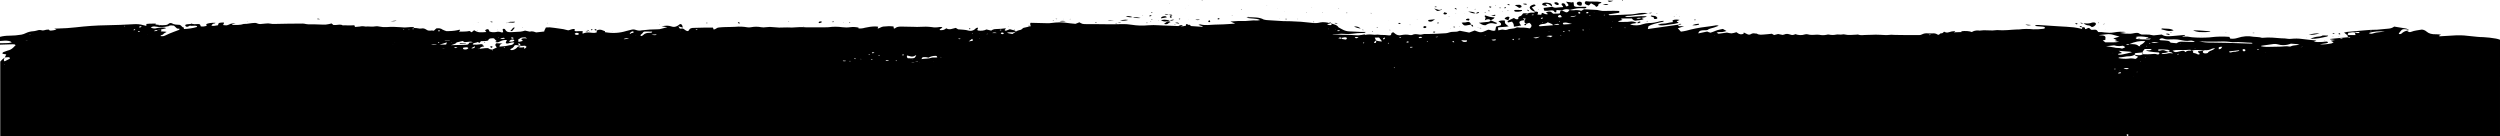 <?xml version="1.0" encoding="UTF-8"?>
<svg id="Laag_1" data-name="Laag 1" xmlns="http://www.w3.org/2000/svg" viewBox="0 0 1918.9 104.7">
  <defs>
    <style>
      .cls-1 {
        isolation: isolate;
        opacity: 1;
      }
    </style>
  </defs>
  <polygon class="cls-1" points="1172.1 7.3 1172.1 7.2 1171.7 7.2 1172.1 7.2 1172.1 7.3"/>
  <path class="cls-1" d="m1177.2,3.5c-3,.8-3.8,2.2-2.3,3.7,1,1,2.3,1.6,3.7,1.9l-2.8-3.4c.9-.4,1.9-.8,2.7-1.3.2-.1.1-.5-.2-.7s-.6-.2-1-.3q0,.1-.1.1Z"/>
  <path class="cls-1" d="m1173.2,8.6c.2-.1.5-.3.4-.4h0c-.5-.3-1-.6-1.5-.9.2.4.4.8.7,1.2.1,0,.2.1.4.1Z"/>
  <path class="cls-1" d="m1172,3.2h0c-.3-.3-.7-.4-1.1-.4h-1.3c-.2,0-.4.1-.6.2.2.1.4.2.6.3.8.2,1.6.6,2.4,0,0,.1.1,0,0-.1Z"/>
  <polygon class="cls-1" points="1180.4 2.8 1180.6 2.7 1180.4 2.6 1180.4 2.8"/>
  <path class="cls-1" d="m1221.2,2.5c1.1.6,2.1,1.1,2.9,1.6.4.3.7.7,1,1.2,1.6-.5,1.8-1.2,1.8-1.9,0-.9,2.4-.6,2.2-1.7-2.1-.5-4.3-.6-6.5-.5-1.8,0-3.7,0-5.5-.3-.2.5-.8,1-.7,1.5.3,1,1.6,1.5,3.2,1.8l1.6-1.7Z"/>
  <path class="cls-1" d="m1181,7.2h0c-.1-.1-.1-.2-.2-.3-.1,0-.3.1-.3.1,0,0,.1.1.1.2h.4Z"/>
  <polygon class="cls-1" points="1140.8 20.4 1140.7 20.3 1140.5 20.4 1140.8 20.4"/>
  <path class="cls-1" d="m1146.5,18c.6.1,1.2.3,1.7.3.3,0,.6-.3,1-.6l-5-2.1h-.1.1c-.5.8-1.3,1.2-2.2,1.2-2.1.2-4.2.4-6.9.7,1.8.8,2.5,1.9,5,1.9.5-.3,1.1-.6,1.7-.9,1.4-.7,3.1-.9,4.7-.5Z"/>
  <path class="cls-1" d="m1158.6,13.4c.1-.3-.5-.6-1-.6h-.3c-1.2.3-2.2.7-2.4,1.7l2.8,1.1c.4-.7.7-1.5.9-2.2h0Z"/>
  <path class="cls-1" d="m1153,8.7h.3v-.2h-.4c0,.1,0,.2.1.2Z"/>
  <path class="cls-1" d="m1157.8,8.2h0c-.2-.1-.4-.2-.6-.3-.1.1-.2.2-.2.2.2.1.4.2.7.3,0,0,.2-.1.1-.2Z"/>
  <path class="cls-1" d="m1157.8,3.1h0c-.3.1-.7.2-1,.4.5.2,1,.3,1.5.5.2,0,.5-.1.7-.2-.4-.3-.8-.5-1.2-.7Z"/>
  <path class="cls-1" d="m1213.9,4.2c.2-.6.3-1.1.3-1.7s-.6-1-1.5-1.2h-.5c-.4,0-.8.1-1.1.2-.9.6-1.1,1.3-.4,2,.8.7,2.1,1.1,3.2.7Z"/>
  <path class="cls-1" d="m1162.2,8.1c.1.4.4.7.8.8,1.8.3,3.7.1,5.3-.6l-.2-.6h0c-1.3,0-2.7-.1-4-.1h-1c-.4,0-1,.3-.9.5Z"/>
  <path class="cls-1" d="m1151.1,5.8c-.1,0-.1.3-.2.4.3.1.5.1.8.1.1,0,.1-.3.2-.4-.2,0-.4-.1-.6-.1h-.2Z"/>
  <path class="cls-1" d="m1156,5.9c.1-.1-.2-.3-.3-.4l-1.3.5.7.4c.4-.1.6-.3.9-.5h0Z"/>
  <path class="cls-1" d="m1162.7,3.9l3.4,2.2c.5-.1,1.1-.3,1.5-.5.3-.2.4-.6.2-1-.3-.5-.9-.8-1.4-.9h-.5c-.8-.1-1.8.1-3.2.2Z"/>
  <path class="cls-1" d="m129.5,20.4q.2.1,0,0h0Z"/>
  <polygon class="cls-1" points="1640.8 29.4 1640.7 29.3 1640.7 29.4 1640.7 29.4 1640.8 29.4"/>
  <path class="cls-1" d="m1642.9,29.4h-2.1c.6.4,1.4.4,2.1,0Z"/>
  <path class="cls-1" d="m353.7,33h-.1c-.5,0-.9.1-.7.6.8,0,1.6-.1,2.3-.1h2.3c0-.1,0-.2.1-.3-1.4,0-2.6-.1-3.9-.2h0Z"/>
  <polygon class="cls-1" points="380.2 32.2 380.3 32.1 380.3 32.1 380.2 32.2"/>
  <path class="cls-1" d="m372,32.5h-.3c-.1,0-.1.2-.1.2.2.1.4.1.6.2.1-.1.1-.2.2-.4h-.4Z"/>
  <path class="cls-1" d="m378,35.7c-.1-.2-.5-.2-.9-.2s-.7.1-.8.2c-.1.2.2.5.4.8.1.1.4.1.7.2.1,0,.3-.1.3-.1.1-.4.4-.7.3-.9h0Z"/>
  <polygon class="cls-1" points="377.8 34.2 378 34.2 378 34.1 377.8 34.2"/>
  <path class="cls-1" d="m1244.9.4l.7.1c.1-.1.1-.3.1-.4h0c-.1,0-.2-.1-.3-.1h-.1c-.1.2-.3.3-.4.4Z"/>
  <path class="cls-1" d="m1216.4,6.5c.5-.3,1.8-.5,1-1.3-2.1,0-4.3.1-6.5.1s-3-.6-2.9-1.8c0-.4,0-.9-.1-1.3l-.4-.7-1,.4-4.5-.6c.7.7,1.3,1.5,1.8,2.3.3.6,0,1.2-1.7,1.3-.3-.7-.6-1.3-.9-1.8-.5-.5-1.2-.7-1.9-.6-.8.3-.8.7-.6,1.2.2.6,1.7,1.2.8,1.8-1.5.1-2.9.1-4.2.3-1.3.3-2.7.1-3.8-.6l-6.7.9c.1.6.2,1.3.4,2,1.9.5,3.6,0,5.3-.1,1.2-.1,2.2.1,2.5.9.2.3.4.7,1.5.5,0-.5.1-1.1.2-1.7l4.3.3h.1-.1c1.8-1.1,4.1-1.3,6-.4h-.1.1c1.1-.3,2.3-.5,3.4-.8,2.5-.6,5.3-.7,8-.3Z"/>
  <path class="cls-1" d="m1230.2,3.5c1.4.4,2.9.5,4.4.2-.6-.4-1.2-.6-1.9-.6-.9.1-1.7.2-2.5.4Z"/>
  <path class="cls-1" d="m1238.4.6l-4.4-.1c1,1.2,1.1,1.2,4.4.1Z"/>
  <path class="cls-1" d="m1187.7,2.1h0c-.4,0-.7-.1-1.1-.1-1.6,0-2.8.5-2.9,1.2-.1.7.9,1.1,3.4,1.3.1,0,.2-.1.5-.2l-1.4-1.2c1-.3,2.1-.2,2.9.4.8.5,1.5,1,2.3,1.6h.1-.1c-.2-2.1-.9-2.7-3.7-3Z"/>
  <path class="cls-1" d="m1243.8,9.8h-.5c.1,0,.2,0,.2.1.1,0,.2-.1.3-.1Z"/>
  <path class="cls-1" d="m1196.2,3.7c.5-.5.2-1.3-.7-1.7h0c-.4-.2-.8-.3-1.2-.3-.5,0-.9.1-1.3.4.1.8.9,1.3,2,1.7.4.1.8.1,1.2-.1Z"/>
  <path class="cls-1" d="m1662.8,104.4c.2,0,.4,0,.6.1l-.2.2h255.7V30.5c-1-.4-2.1-.7-3.2-.9-3.2-.6-6.5-.9-9.7-1.1-3.1,0-6-.4-9-.7-3.8-.5-7.6-.8-11.4-.7-4,.2-7.9.5-11.9.7-.6,0-1.3.2-1.8-.2l1.7-1c-1.3-.2-2.6-.3-3.9-.3-3,.1-5.4-.5-7.1-2-1-.9-2.3-1.5-3.7-1.6-2.7.5-5.6.7-8.1,1.7-1.2.5-1.9.3-3.4-.8-1.5.3-2.9,1-4,2.1-.4.3-.8.4-1.2.5-.2,0-.5,0-.7-.1s-.3-.3-.3-.4c.7-1,1.5-1.9,2.3-2.8.5-.3,1-.5,1.6-.5,1,0,2,.1,3.1.3-.5-.6-1.3-.9-2-.9-2.8-.4-5.5-.9-8.5-1.4-1.3,1-2.9,1.5-4.6,1.6-2.8.3-5.7.5-8.5.8h-.4c-3.2,0-6.3.2-9.4.5-4.4.4-8.9.8-13.3,1.2-.8.1-1.6.3-2.3.5.9.7,1.7,1.3,2.4,1.9.1,0,.2.1.3.1-.3.6.2,1.1.6,1.5.3-.1.5-.1.8-.1.3.1.5.2.8.3-.3.1-.6.2-1,.2-.3-.1-.7-.2-1-.3-2.2.2-4.4.4-6.7.6-2.3.2-4.6.4-6.9.7v.3l3.8.5-3.3.6,2.2,1.2c-.5.3-1,.6-1.5.8-3,.6-6.1.9-9.1.8.8-.2,1.2-.3,1.7-.4.9-.2,1.8-.3,2.7-.4,1.4-.2,2.2-.6,1.8-1-.6-.6-1.6-.4-2.5-.3-.7.1-1.3.2-1.9.2-2.2.2-4.4.1-6.5-.3l2-.6c-.3-.1-.6-.2-.9-.3-3.4-.4-6.8-.6-10.1-1.1-2.7-.4-5.5-.4-8.3-.1-.8.1-1.6.1-2.4,0-1.7-.3-3.4-.4-5.1-.4-4.7-.4-9.4-.9-14.2-.4h-.8c-2-.7-4.4-.5-6.5-.8-4.1-.8-8.2-.4-12.1.9-1.8.6-3.8.8-5.7.5-.2-.5-.4-.9-.6-1.3-4.8-.4-9.6-.3-14.4.3-.3,0-.5.1-.8.1-4.5.3-9,.3-13.5-.1-1.2-.1-2.3-.4-3.5-.5-1.3-.1-2.6,0-3.9,0,.1-.7,2.3-.3,2.1-1.3-3.1.3-6,.6-9.1.8-3.1.2-6.4.7-8.8-1.1-1.7.2-3.3.4-4.8.5-.6.1-1.3.2-1.9.1-1.9-.5-3.8-.7-5.8-.6h-2c-.9.1-1.7-.1-2.5-.6-1-.9-2.5-.7-3.9-.5-1,.1-2,.5-3,.5-2.7.1-5.4-.1-8.1-.6l4.6-.7c-3.1-.4-6.3-.3-9.4.3-2.3.4-4.7.3-7.1,0-1.6-.3-3.2-.4-4.8-.3-1.7-2.1-1.4-1.9-4.7-1.7-.3,0-.6,0-.9-.1-.2-.2-.4-.3-.5-.5-1-1.1-1.3-1.1-2.8-.3-.4.2-.7.5-1.3.2,0-1.1,0-1.2-1.9-1.4h0c-.4.4-.5,1-.3,1.5-.3-.1-.6-.2-1-.3-1.8-.4-3.6-.8-5.4-1-3.8-.4-7.6-.6-11.4-.8-5.2-.4-10.3-.7-15.5-1-.9-.1-1.8.1-2.7.1,0,.7.6.8,1.3.8,1.6.2,3.2.3,4.8.4.7.1,1.3.3,1.3.8s-.5.7-1.2.8c-2.6.3-5.1.5-7.7.4-3.6-.4-7.3-.4-10.9.1h-1.2c-2.6.2-5.1.2-7.7.5-2.6.2-5.2.2-7.7,0h-.4c-2.2.3-4.5.4-6.8.2-2.2-.2-4.4-.1-6.6.2-.3,0-.5,0-.8-.1q-3-.2-5.1,1.2-3-1.2-8.3-.6c.2.2.4.3.7.6l-6.1.2c-.2-.5,1.5-.2.7-.9-1.5,0-3.1.3-4.5.8-1.3.5-2.7.3-3.8-.4-.6.6-1,1.4-2.6,1.3-.2,0-.5.3-.7.5-.7.7-1.2.8-1.9.3-.9-.6-2.1-.9-3.2-.8-1.4,0-2.7.1-4.1,0-1.6-.2-3.1.1-4.5.8-.5.3-1.2.5-1.8.5-6.3,0-12.6.1-18.8-.1-2-.2-4-.2-6,.1h-1.6c-2.4-.1-4.9-.3-7.3-.3-1,0-1.9.1-2.9.1-1.3.1-2.6.1-4,.1-.8,0-1.6,0-2.4.1-1.4.2-2.9.1-4.3-.4-.2-.1-.8.1-1.2.1-3.1.1-6.2.6-9.3-.2-.4-.1-.8-.1-1.2,0-.9.2-1.9.2-2.9.1-.8-.1-1.6-.1-2.4.1-1.8.4-3.7.3-5.5-.1-.5,0-1.1,0-1.6.2-1.8.4-3.8.4-5.6,0-.5-.1-1.1-.1-1.6-.1-2.5.1-5.1.5-7.5-.3-.6-.1-1.3-.1-1.9.1-2.4.8-5,.7-7.3-.2-1.2.5-2.3,1-3.7.4-.4-.1-.7-.2-1.1-.3-1.2-.4-2.6-.4-3.8.2-.4.1-.8.2-1.2.3l-3.5-.7-3.1.8-1.7-1c-2.2.2-4.2.5-6.2.6-1.8.1-3.9.4-5.3-.7-.5,0-.9,0-1.4-.1-1.1-.3-2.3-.1-3.2.5-.8.5-1.8.5-2.6.1-1-.4-1.8-.9-2.9-1.4,0,.7.1,1.1-1,1.3-2.4.5-3.3-.7-4.6-1.5-1.2.4-2.5.8-3.8.9-1.2-.1-2.4-.3-3.5-.6l-6.4.9-1.5-.8c1.1-.5,2.4-.6,3.6-.5,1.2.1,2.6-.5,4-.8l-2.8-1.6c-1.2.3-2.7.5-4.1.9-1.1.3-2,.8-3.1,1.2-.8.3-1.5.6-2.3.8-.9-.2-1.7-.5-2.5-.9l-6.7,1.4c-.1-.1-.2-.1-.2-.2.8-1.8,1.8-2.2,4.9-2.2.7.1,1.5,0,2.2-.2,1.3-1.1,3.4-1.3,5.1-1.9,1.2-.4,2.3-.9,3.5-1.3-.9-.4-1.9-.5-2.9-.2-2.3.3-4.6.8-6.9,1-5.1.6-10.2,1.6-15.2,3-1.2.3-2.7.5-4,.7l-2.4-2.6,4.9-1.6h-4l-.9-1.1-23,3.3c.2-.8.3-1.5.5-2.2.7-.3,1.4-.7,2.1-1s1.6-.6,2.4-.8,1.7-.5,2.6-.7,1.8-.4,2.6-.6c.7-.2,2-.1,2-1-1.1,0-2.2.2-3.2.4-2.6.8-5.4,1.3-8.1,1.3-1.5.1-3,.3-4.5.8-3.2,1.2-6.7,1.3-10,.3,1.5-.9,3.5-.7,5.1-1.2-1.6-1-3.6-1.4-5.4-1-1.1.2-2.2.2-3.3.2-1.6,0-3.1.1-4.7,0-.3,0-.6-.3-1-.5l3.5-1c-.6-.3-.9-.5-1.2-.7-.1,0,0-.2.1-.2.3-.1.5-.2.8-.2h7.5c.3.5.7.9,1.2,1.2.5.3,1,.5,1.6.5,1.9-.5,4.4-.2,6.3-1.3l-1.9-.8c1.2-.5,3.1-.1,4.2-1.3-2.9-.2-5.9-.1-8.8.2-2.6.3-5.3.4-8,.3,1-.5,1.4-.8,1.8-.8,1.6,0,3.1-.1,4.6-.4,1.2-.2,2.5-.4,3.7-.4,2.6-.1,5.1-.5,7.6-1.3-3.1-.4-6.2-.2-9.2.5-1.7.3-3.4.5-5.1.5-3.6.2-7.3.3-10.9.5-1.3.1-2.5.1-3.8.1-.6,0-1.3-.1-1.1-.7l8-1.2h.2-.1v-1.4c-1.6,0-3-.1-4.3-.1-2.4,0-4.7.1-7.1.1-.9.1-1.9,0-2.8-.2-1.8-.5-3.6-.7-5.4-.7h0c-2.5-.1-5-.3-7.4-.4l-2.2,1.2c-1.9-.6-3.9-.7-5.8-.4-1,0-2.1,0-3.1-.2-.4.3-.7.7-1,1.1-.3.5-.9.6-1.7.7l-3.3-1.5c-1.8.4-1,1.5-1.7,2.4l-5,.1c-1-.9-1.7-2-4-1.5-.5.1-1,.3-1.5.5l1.6,1.3c-2.3.7-3-.8-4.7-.9l-.5,1.4-2.9-.1c.2-.5.3-.8.4-1.2.3-.9-.7-1.1-1.9-1.1-.5.6-1.3,1-2.1.8-1.4-.1-2.7.1-4,.7h0c-.4-.1-.9-.2-1.3-.2-2.2-.1-2.1-.1-2.9,1.1-.3.5-.7.8-1.2,1-1.5.4-1.9,1-1.7,1.9.1.6-1.2.8-2.1.4-.4-.2-.9-.5-1.3-.8l-4.1,1.9c0,.5-1.6.8-.3,1.5l3-.6c.4.5.8,1.1,1.1,1.7.2.7.3,1.4.3,2.2,1.9-.2,3.8-.5,5.6-1-.5-.5-.9-1-1.2-1.6-.5-1.3.3-2,2.7-2.3.3,0,.6-.1,1,0h.4q-1.2,1.7,1.1,2.7h.1-.1l2.2-.8q3.2,2.1.4,4.3c-1.5-.3-3-.5-4.5-.6-1.7.1-3.4,0-5.1-.2-.3,0-.6.1-.8.2-1.9,1.1-4.9.6-6.9,1.6-.7.3-1.5.3-2.3.1-1.7-.6-2.9.2-4.6.4-.1-.8-.2-1.4-.2-2.2,2.7-.5,5.5-.3,8.2-.9-1-.6-1.9-1.3-2.6-2.1-.5-.7-.2-1.5-.3-2.3q-2.8-.4-5,.6c1.5.8,2.7,1.8,1.7,3.1l-3.5.9c-.2,1.1-.4,2.1-.6,3-2.3.8-3.5-.6-5.4-.6l-3.6,1.5c-1.4.6-3,.6-4.4,0-.8-.3-1.5-.6-2.4-.9l-4.2,1.6-7.2-1.4c-.7.3-1.5.5-2.2.7-1.4.2-2.8,0-4.2.2-1.5.2-2.8.9-4.2,1-4.4.3-8.8.5-13.2.6h-1.7c-1.3-.1-2.6,0-3.9.4-.6.1-1.2.1-1.8,0-1.9-.3-3.7-.6-5.3.3-.6.2-1.2.2-1.8.1-2.1-.5-4.3-.4-6.4,0-1.9.6-4,0-5.4-1.4-.3-.3-.6-.5-.9-.7-2.5.3-.9,1.8-2.4,2.3-.3,0-.5.1-.8.1h0c-2.1-.3-4.2-.4-6.4-.4-1.6-.3-3.2-.3-4.8-.1-.8,0-1.6-.1-2.4-.2-.9-.1-1.9-.1-2.8,0-.6,0-1.2.1-1.7.3-.3-.1-.6-.2-.9-.4-1.4.3-2.9.6-4.4.7h-1.5c-3.1-.3-6-.3-9-.4h-1.9c-2.2-.2-4.5-.2-6.7,0-.4,0-.8-.1-1.2-.2,3.1,0,6-.9,9.2-.5,2,.2,4.1.2,6.1-.1,2.6-.4,5.3-.6,8-.6.8,0,2,.1,2.3-.8h-3.8c-2.8-.1-5.7-.3-8.5-.4-3.9-.1-5.9-1.8-8.5-3.1-.9-1.8-3.5-2.4-6.2-3.1l1.1,1.2h0c-.4.1-.9.2-1.4.2-.8,0-1.6-.2-2.3-.7l2.5-.7-.3-.1h.3c.2-.2.3-.4.4-.6-.2-.1-.5-.1-.7-.1-.2.2-.4.3-.5.6-1-.3-2-.5-3.1-.6-1.2-.2-2.5-.1-3.7.1-2.2.6-4.6.7-6.9.3-2.6-.3-5.3-.6-8-.8s-5.4-.3-8-.4c-1.9-.1-3.8,0-5.7-.1-3.8-.2-7.6-.4-11.3-.7-1.2,0-2.4-.2-3.6-.5-3.3-1.9-7.5-1.6-11.6-1.8-.6.1-1.1.2-1.7.3,3.3,1.1,7.3.2,10.5,1.9-1.2.3-2.4.4-3.7.3-.7-.1-1.5-.1-2.2,0-1.7.2-3.4.3-5.2.4h-5.6c-1.8.1-3.6.2-6.1.4l3.7,1.6c-3.2.2-6.2.5-9.1.6-2.2.1-4.4.1-6.6.2-3.7.1-7.4.8-11.1-.2-.5.1-1,.2-1.4.4l3.3,1.1-.3.4-8.6-.6c-.5-.3-1-.7-1.5-1.1l-.4.3c-.6-.5-1.3-.8-2.1-.6v1.1c-1.3.4-2.8.6-4.2.4.5-.1,1-.3,1.5-.4.1,0,.1-.2.1-.4-1.1-.2-2.3.1-3.2.7-2.5-.1-5-.2-7.5-.3-2.5-.1-5.1-.1-7.6-.3-2.7-.2-5.4-.2-8.1,0-4.2.4-8.5.3-12.7-.4-2.5-.4-5-.6-7.5-.5-4.1.1-8.2.2-12.3.1-3.1-.1-6.2-.1-9.3-.1h-5.7c-1,0-2,0-2.9-.2-.9-.3-1.7-.7-2.4-1.2l-3,1.2c-1.5-.2-2.7-.3-4-.4-7-1-8.2-1-16.1-.1h-1.9c-4.1-.1-8.2-.2-12.3-.3-.1,0-.2,0-.3.1-.1,0-.1.1-.1.1v1.9c.7.2.8.4-.1.6h.1-.1c-1.4.4-2.8.7-4.3,1-1.8.2-1.7,1.5-3.4,1.8-.3,0-.6.2-.9.2-1,.2-2,.7-2.8,1.4-.6.5-1.4,1-2.2,1.5-1.5-.4-3.1-.4-4.2-1,1-.3,2-.4,3.1-.3,1.4.2,2.8-.1,4-.8l-1.9-.8h-.1l-2.9-.8c-.7.3-1.3.6-2,.8-.5.2-1.1.6-1.7.2-.6-.3,0-.7.3-1,.2-.2.2-.4.3-.7-1.4.2-2.5.3-3.6.4-1.3.1-2.7.1-4,.2-1.3,0-2.6.4-3.6,1.2l-3.6-.9c-2,1-4.3,1.2-6.6.8-1.3-.9.8-1.4-.2-2.2-1.5.2-1.8,1.1-2.6,1.6-1.3.8-2.8,1.1-4.3.7-2.6-.8-5.4-.7-8.1-1l-1.8-1.1c-2.5.5-4.8,1.9-7.3.3q-1.9,1.8-4.9,1.4c-.7-1,1.7-1.2,1.9-2.2-.6-.2-1.3-.2-1.9-.2-2.1.4-4.2.5-6.2.1-3-.4-6.1-.4-9.1-.2-1.4.1-2.9.1-4.3,0-3.4-.1-6.9-.1-10.3-.2-2,0-3.6.4-4.6,1.4-.3.1-.5.1-.8.1-.1-.5-.2-1-.3-1.6-2.6-.3-5.3-.2-7.9.1-.7.1-1.4.4-2,.7-.5.2-1,.5-1.5.7h-.8c.1-.4.3-.8.5-1.3-.9-.1-1.5-.2-2.1-.2-2.7,0-5.5.4-8.1,1-1.6.5-3.3.7-5,.5l.1-.6c-2.2-.5-4.4-.6-6.6-.3-2,.3-3.9.2-5.9,0-3.5-.5-7.1-.5-10.6,0-1.2.1-2.3.1-3.5.1h-13.4c-3.4-.3-6.9-.2-10.3.1-.8.1-1.6.1-2.4,0-1.4,0-2.9-.1-4.3,0-2.6.2-5.3.1-7.9-.2-2.1-.3-4.2-.3-6.3,0-1.2.2-2.3.2-3.5,0-2.6-.5-5.2-.5-7.8,0-.9.2-1.8.2-2.7.1-3.2-.6-6.5-.7-9.7-.4-.9.1-1.9.1-2.8.1-1.6,0-3.2.1-4.8.1s-3.1.2-4.7.3c-1.8.1-2.1,1.3-4,1.6-.2-.5-.4-1-.6-1.5h-6.5c-2.7,0-5.3.2-8,.2-2,0-3.3.4-3.8,1.6-.1.3-.5.6-.8.9-2.3-.2-2.5-1.5-4-2l-2.2.1c-.2-.2-.4-.4-.6-.7-.2-.3-.3-.5-.6-1.1l3.4,1c-.1-.8-.4-1.5-.7-2.2-.1-.2-.9-.4-1.4-.6-.7.6-1.4,1.1-2.1,1.5-1.4.8-3.1,1-4.6.4-2.4-.8-4-.7-7.5-.1l4.4.7c-2.1.5-4,1-5.9,1.5-.5.1-1,.1-1.6.1-4.1,0-8.1.3-12.1.8-1.5.4-3.1.2-4.5-.3-1.1-.4-2.3-.5-3.4-.2-1.4.3-2.7.6-4,1-5.1,1.6-10.5,1.9-15.7,1-.2,0-.5-.1-.7-.1l.1-.7c-.8-.3-1.7-.7-2.6-1-1-.3-2.1-.3-3,.1-1,.3-1,.8-.7,1.4.1.1-.1.3-.2.4-1.8.7-3.6.2-5.4.1-1.6-.2-3.3,0-4.8.7-.2,0-.5,0-.7-.1-.3-.5,1-1.1-.1-1.7h-1.9c-.9,0-1.8.1-2.8.1-1.1,0-1.4-.4-1.1-1.3v-.4c-2.2-.3-3.6.9-5,1-1.5-.4-2.6-.7-3.7-.9-1.1-.2-2.3-.4-3.4-.5-2.3-.3-4.6-.7-7-.9-1,0-2,0-3,.1-.4,1.1-1.2,2-1.3,3.1-2.1.2-4.2.5-6.2.7-1.5-.5-2.9-1.2-4.9-.6l-3.6-.8c-1.1.4-2.2.6-3.4.8-2.4.2-4.8.3-7.2.4-2.8.1-3.7-.3-4.6-1.9-.1-.1-.1-.3-.2-.4-.3-.2-.7-.3-1.1-.3-.3,0-.7.3-.7.4.1.8.2,1.5.4,2.3-.4.1-.9.1-1.3.1-1.3-.6-2.8-.7-4.2-.3-1.7.3-3.4.2-5-.4-.2-.5-.4-.9-.6-1.4-.4-.4-1.1-.5-1.7-.2-.4.2-.8.4-1.1.7.4.4.7.8,1,1.3-1.8.1-3.4.3-5.1.2-1.5-.1-3-.7-4.3-1.6l-1.9,1.6-1.6-1c-2.6.6-5.3.4-7.9.5-.4-.6,1.5-1,.2-1.5q-3.5,1-8.4,1.1h-1.7c-1-.3-2-.7-3-1.2-1.2-1-2.8-1.1-4.7-.9-.6.6-1.2,1.2-1.9,1.8-.5-.1-1-.2-1.5-.2-1.9.3-3.3.2-4.5-.8-1.1-.7-2.4-1-3.6-.7-.8.1-1.6.1-2.3-.1-1-.2-2.1-.3-3.1-.3-.3-.5-.8-.8-1.3-.7-.9-.1-1.9,0-2.8.1-2.2.3-4.4.3-6.5,0-3.5-.3-7.1-.4-10.6-.1-1.9.1-3.8,0-5.6-.4-.9-.2-1.8-.3-2.7-.2-1.5.3-2.9.3-4.4.2-1.2-.1-2.4-.1-3.6,0-1.4-.3-2.9-.4-4.4,0-1.2.1-2.4.2-3.6.3-.2-.4-.3-.8-.5-1.3-.8,0-1.7.1-2.4.1-1,.1-2,0-3.1,0-1.1-.1-2.2-.1-3.4,0-1.6-1-3.5-.4-5.3-.3h-1.9l-1.4-1.2c-.8.2-1.4.3-2,.5-1.6.4-3.2.5-4.8.4-2-.1-4.1-.2-6.1-.2h-2c-2,.1-4.1,0-6.1-.5-.4-.1-.8-.1-1.2-.1-3.8,0-7.7.1-11.5.1-3.4.1-6.8.2-10.2.2-.9.1-1.9,0-2.8-.2-1.3-.3-2.7-.3-4-.1-1.1.1-2.2.2-3.2.3-1.1.2-2.3,0-3.4-.5-.4-.2-.9-.3-1.4-.3-1.4,0-2.8.2-4.2.4-1.5.3-3,.4-4.5.4-2.7,1-5.7.7-8.7.8-.1,0-.2-.2-.4-.4l2.8-.7c-1.3-.1-1.8-.1-2.3-.1-1,.1-2,.4-2.8.9-1.6.7-1.9.7-4.7.3q.9-.5.9-1.9h-1.2c-.4,0-.8,0-1.2.1-1.6.2-1.7.3-2,1.4-.1.2-.1.4-.2.6-1.1.2-2.2.4-3.2.5-.6,0-1.2,0-1.8-.2.4-1.1,1.5-1.7,2.6-1.7.2,0,.3-.3.5-.5q-5-.1-7.2,1.1c.7.9.7,1.2-.5,1.5s-2.4.4-3.5.2c-.1-.1-.2-.1-.2-.2-.3-1.5-.5-1.7-2.8-1.6-1.3.2-2.6.1-3.9-.2h-.1.1c-1.3.1-2.7.2-4,.4-.7.1-1.2.4-1.1.9.1.3.3.6.6.8.6.3,1.3.2,1.8-.1.4-.2.9-.6,1.1-.6,1,.2,1.9.2,2.9.1.5,0,1-.1,1.5,0,.6,0,1.3.3,1.2.9-3.4,1-6.8,1.5-10.3,1.6.1-.2.2-.4.2-.6,0-.1.1-.4,0-.4-1.7-.4-1.7-1.6-3.2-2.2-2.1-.1-4.4-.1-6.1-1.2-.8-.4-1.8-.2-2.5.4-.8.8-2,1-3.4,1-.5,0-1.1,0-1.6.1h-.1l-5-.6c.1-.1.1-.3.3-.7-1.7,0-3.3.1-4.9.1-.8,0-1.6.1-2.3.2-.1.5-.1,1-.1,1.5-1-.2-1.7-.4-2.4-.6-2.4-.7-4.9-.9-7.4-.7-6.9.4-13.9.7-20.8.8-7.9.1-15.8.7-23.6,1.6-4.4.5-8.9.8-13.4.9-.9,0-1.9,0-3.1.1l1.8.6c-1.6.6-3.3.9-5.1.9l-.9-.8c-1.3,0-2.5.2-3.7.6-.7.2-1.4.1-2-.1-.7-.2-1.4-.2-2.1-.1-.5.2-1,.2-1.5.4-.9.3-1.8.4-2.7.5-1.9.1-3.8.6-5.5,1.4-1.1.5-2.2,1-3.4,1.2-3,.5-6.1.8-9.2.8-2.7,0-5.1.3-7.3.9v3.2c.9-.1,1.7-.1,2.6-.2,1.7-.2,3.5-.1,5.1.4.5.2.9.5,1.3.9-2.8.8-5.9.4-9,.6v1.1c3.2-.1,6.3-.2,9.5-.3,1,0,1.9-.1,2.5.7-.6.6-1.3,1.2-1.9,1.9-1.1,1.1-2.6,1.9-4.1,2.2-1,.3-2.1.7-3.1,1.1-.8.3-1.2.8-.9,1.4.9.2,1.8.3,2.8.5-.4.8-.8,1.6-1.1,2.3.9-.1,1.8-.2,2.8-.2s1.5.9.8,1.3c-1.2.6-2.4,1.2-3.8,1.9-1.1-1.1-.4-2,.3-2.9-1.6.9-2.7,2-3.6,3.1v57.4h1662.3c.1-.1.2-.2.3-.3Zm156.6-80.8c.3,0,.7,0,1,.1,0,.1-.1.2-.1.2h-1.1c.2-.2.2-.3.2-.3Zm11.2.6c-1.4.2-2.8.4-4.2.5-1.8.1-3.5.4-5.2,1h0c-.4.2-.8.2-1.3.2-.6,0-1.2-.2-1.7-.5,3.8-1.5,8.1-1.4,12.4-1.2Zm-19.3,2.8h0q-.1,0,0,0h-.3v-.1h.3s0,.1,0,.1Zm-3-2.5c.9,0,1.8,0,2.7.1h0c.2.6-.4.8-1.1.8h-.3c-.7-.1-1.4-.2-2.1-.4.3-.3.6-.5.8-.5Zm-5.3,2.4c-.4,0-.7-.1-1.1-.2.2-.5.4-1,.7-1.6.7,0,1.3,0,2-.2.9-.2,1.9-.2,2.9,0,.2.6.3,1.3.5,2h-3.2c-.6,0-1.2,0-1.8,0Zm-4.6,2.5c-.6.4-1.3.6-2,.5h-.7c.8-.4,1.8-.6,2.7-.5Zm-59.2,10.8l-.3-.1.3-.1v.2Zm23.1-4.1l.2-.1.1.1h-.3Zm5.2-.7c0,.1.1.1,0,.2h0c-.2.1-.3.2-.5.2l.5-.4Zm-1.3.6h.6c-.2.1-.3.1-.5.2h-.3c.1-.1.1-.2.2-.2Zm-30.4-.9c3.1-.5,6.1-.9,9.2-1.3.9-.1,1.8-.1,2.7.1,3.5,1.1,7.3,1,10.7-.4l6.6.5c-.6.2-1.2.4-1.9.6-1.6.3-3.4.2-4.8,1h0c-.3.1-.5.2-.8.1h-.3c-2.4-.5-4.7.1-7.1.1-3.4.1-6.9.1-10.4.2-.8,0-1.6-.1-2.4-.2-.6-.1-1.2-.2-1.8-.3.2-.3.2-.4.3-.4Zm-2.8,2.6c.4,0,.8.1,1.1.2-.3.2-.6.3-.9.4h-.1c-.3,0-.6-.1-.8-.2.3-.1.4-.3.7-.4Zm-473.2-23.9h0c-.7.4-1.4.6-2.2.6-.5,0-1.1-.1-1.6-.3,1.2-.5,2.6-.6,3.8-.3Zm-89.3,1.4h0q-.1.1-.2.2l-1.4-1.4,2.2.3c-.3.3-.4.6-.6.9Zm.3-3.7h-.1l1.9-.8c-.2.3-.4.8-1.8.8Zm-143.5,11.8c.2-.1.4-.2.6-.3.2.1.3.2.4.4.1.1-.3.3-.5.4h0c-.2.1-.4.1-.7.1s-.7-.1-.9-.3c.3-.1.7-.2,1.1-.3Zm-2-.7c0,.1.1.1.1.2v.1l-.4-.3c.1-.1.3-.1.3,0ZM3.2,49.4v-.2c.1,0,.2-.1.3-.1s.1.1.2.1l-.5.2Zm16.6-18.1v-.1h1.3v.1h-1.3Zm3.3-4.7h0c-.2,0-.4-.1-.6-.1.2-.1.4-.1.6-.2.1,0,.2,0,.3.1-.1.1-.2.2-.3.2Zm72.3-6.4h0s-.1-.2-.2-.3h.7c.1,0,.1.1.1.2-.1,0-.3,0-.6.1Zm8.4,2.4h0c-.3.3-.5.5-.8.7l-.6-.2c.2-.3.5-.5.7-.7h.7s0,.1,0,.2Zm2.7,1.9h0c-.3,0-.5-.3-.7-.4.2-.1.4-.3.6-.3.4,0,.8.1,1.2.2-.4.3-.8.4-1.1.5Zm2-4h0c-.3.4-.7.6-1.1.6h-.4c-.1,0-.2-.1-.2-.2-.1-.5.4-.7,1.1-.8h.7c-.1.2,0,.3-.1.4Zm4.5,6.1l.2-.1v.1h-.2Zm10.4-7l-1.5.3c0-.1-.1-.2-.1-.3h1.6Zm-3.4,4.2c-.4.1-.8.1-1.2.1h-.7q1.2-1,3.1-.9h0c-.4.3-.8.6-1.2.8Zm1.3-.9h1.6c-.3.1-.5.2-.8.2-.3,0-.6-.1-.8-.2Zm16.2,0c-1.3.5-2.7,1-4,1.5-2.3.9-4.7,1.8-6.8,2.9h0c-.7.4-1.4.5-2.2.5-.4,0-.8,0-1.2-.1-.3-.9,1.8-.8,2.1-1.5.2-.6,1.5-1,2.5-1.7-.8-.2-1.7-.3-2.5-.3-.6,0-1.2,0-1.8-.1-.6-.4.2-.5.3-.8.2-.4-.2-.5-.8-.6l4.1-.9c.2-.4-.4-.5-.9-.6-2-.2-4-.1-6,.4-1.5.5-3.2.3-4.6-.5,1-.7,2.3-1,3.6-.7,3.3.6,6.7.5,10-.3h.4l-.3-.1h0c1.2-.8,2.7-.4,4.1-.3l2.4,2.2,2,.2c-.3.5-.3.7-.4.8Zm164,11.3l.1-.1.2.1h-.3Zm1.5-1.4v-.1l.3.1h-.3Zm6.7-9.9h0s-.2-.1-.2-.2c.1-.1.2-.2.4-.3l.4.3c-.2.1-.4.2-.6.2Zm3.8.1c.1-.1.3-.2.4-.3l.3.1c0,.1-.1.2-.2.3-.2,0-.3-.1-.5-.1Zm3.6-.5h0c-.2,0-.4-.1-.6-.2-.1-.1.1-.2.3-.3.2-.1.4-.1.6-.2,0,.1.1.3.1.4-.1.2-.2.3-.4.3Zm15.8,12c-.7,0-1.4-.1-2.1-.3l4.7-.2h0c-.9.3-1.7.5-2.6.5Zm59.6-5.7c.6-.2,1.2-.1,1.7.4-.1.1-.1.3-.3.4h0c-.2.1-.3.1-.5.1-.4,0-.8-.1-1.1-.5-.1-.1,0-.3.2-.4Zm-.4,1.8c.6-.2,1.2-.3,1.8-.2.3,0,.6.2.8.4.1.2,0,.5-.2.6h0c-.7.5-1.6.7-2.5.7-.5,0-.9-.1-1.4-.2.5-.5,1-1,1.5-1.3Zm-5.7-1.6c.3,0,.7.1,1,.3.1.1-.2.5-.4.5h0c-1,.1-2.1.1-3.1.2.6-.6,1.5-.9,2.5-1Zm-3.9-.2l.3.1v.2c-.1,0-.2.1-.3.1-.1-.2,0-.3,0-.4Zm-9.8,1.2h.3v.1h-.3c-.1,0-.1-.1,0-.1Zm-35.8-6.8c.3,0,.6.2.8.4h0c0,.1-.4.3-.7.6-.4-.2-.8-.4-.8-.5s.4-.5.7-.5Zm-.3,9.8h0c-.2,0-.3-.1-.5-.3.2-.2.4-.3.6-.4l.6.3c-.2.2-.4.3-.7.4Zm3.1,4v-.1h1.4v.1h-1.4Zm2.7-2.8l-5,.1,5.6-1.8c-.2.8-.4,1.2-.6,1.7Zm2.8-3.3l-3.8.1v-.2l3.8-.1v.2Zm1.2,1.8s.1.1.1.2h0s-.1.1-.2.1l-.2-.3h.3Zm2.1,3.6c.3-.1.7-.1,1-.1.6.1,1.1.2,1.7.5-.4.1-.8.2-1.2.2-.6.1-1.1-.2-1.5-.6Zm10.6,1.1h0c-.5.4-1.2.6-1.9.6-.3,0-.7,0-1-.1-.9-.2-1-.7-.6-1.3.8-.1,1.6-.3,2.5-.3.4,0,.9.1,1.2.4.3.1.1.5-.2.7Zm-2-3c-3.3.1-6.7.2-10.9.3,1.9-.8,3.7-1,4.1-2,.1-.2.9-.3,1.3-.4,1.1-.3,2.2-.5,3.5-.8.4.3.9.6,1.4.8h0c.2,0,.3.1.5,0,.5,0,1-.1,1.5-.1,1.3,0,2.6-.6,4.5.2l-2.9.4c-.6,1.4-.7,1.5-3,1.6Zm6.9,2.3h0c-.4.3-.8.4-1.3.5-.3,0-.7-.1-1-.2l2.8-1.5c.1.7.1.9-.5,1.2Zm3.2,1c-.3,0-.5-.1-.8-.2h1.6c-.3.1-.5.2-.8.2Zm10.8,1.3l-.1-.9h0c.6.3.4.6.1.9Zm9.2-2.3h0c-.2,0-.4-.1-.6-.2l.4-.3.6.2c-.1.1-.3.3-.4.3Zm.7-1.3c-1.4.2-2.9.3-4.5.4,0-1.2.5-1.9,2.3-2.4l-4.7-.2c-1.5,1.2-.6,2.2.4,3.2l-3.6,1.7c-.7-.2-1.8-.2-2.1-.5-.9-.9-2.2-.7-3.5-.6-1.4.1-2.8.3-4.2.5.4-1.1,1.6-1.7,3.4-1.8,1-.8-1.8-.6-.7-1.3-.6-.5-1.4-.6-2.1-.4-1.9.3-3.8.4-5.7.2-.1-1.6,2.7-1.1,3.6-1.9l1.7.6.9-1.3c1.1,0,2.3,0,3.5-.1.9-.1,2.2-.2,2.3-.8.3-1.3,2-1.3,3.6-1.3.1,0,.3,0,.7.1.3.3.6.7,1,1.1.3.3.7.6,1,.9l-1.1.7c.5.2,1,.3,1.6.3s1.2-.2,1.7-.5c1.4-.8,3-1.3,4.7-1.3.3,0,.7,0,1,.1-.4.6-.7,1.3-.9,2-.1.5,1,.8,1.7.6,2.8-.8,2.8-.9,4.9-.8-.6,1.2-1.5,2.1-4,2.2-.8.1-1.8.5-2.9.6Zm16.2.7c-.4.6-1,1.1-1.7,1.4,0-.4-.1-.8-.1-1.3-1.9.4-3.5.5-4.9-.3-1,1.3-2.4,2.2-3.9,2.5-.5.1-.9.1-1.4,0-.6-.3-.5-.7.2-1,.9-.3,1.6-.9,2.1-1.6.6-1.3,1-1.4,3.8-.9-.2-.6-.3-1.2-.3-1.8.4.1.7.3,1.1.6h0c.4.4.4.9.5,1.5-.2-.1-.3-.1-.5-.2-.2,0-.5-.1-.7-.1l-.7.9c.5,0,1-.1,1.4-.1.3-.1.4-.3.6-.5h-.1,1.7c.5,0,1.1-.1,1.6-.1h.3c.3.4.7.7,1.1.8,0,0-.1.1-.1.2Zm-2-6.7c-.6,0-1.2.2-1.7.4-.5.3-.1.7.3,1,.2.2.4.4.7.6-1.1.4-2.3.5-3.5.8.1-.6,0-1.2-.2-1.8,1.2-.5,1.6-1.5,3.3-1.6.8-.1,1.6-.1,2.3-.1l1.3.9c-.7-.2-1.6-.2-2.5-.2Zm40.8-2.6h0c-1.1,0-2-.6-1.7-1,.2-.3.9-.4,1.1-.6,1.2,0,1.9.3,2,.8h0c.1.4-.6.8-1.4.8Zm35.8,3.2q1.3-.8,4.1-.7c-1,.5-2.2.7-3.3.8-.3,0-.5-.1-.8-.1Zm7.3-4.8c-.5.1-.9.2-1.4.2h0c-.1.2-.2.5-.6.5h-.3c-.7-.2-.2-.6.2-.9.3-.3.6-.5.9-.7.6-.3,1.3-.3,1.5.1.1.3,0,.6-.3.8Zm2,1.9v-.2l.3.1-.3.1Zm11.1-1.9h-.1c-2.3-.1-4.1.4-5.2,1.6-.4.4-.9.7-1.4.9-1.1-.3-.9-.7-.6-1,.3-.4,1-.7,1.3-1.1.9-1.4,1-1.4,3.1-1.4,1.4,0,2.8.1,4.4.1-.2.4-.2.6-.4.7h0c-.5.1-.8.2-1.1.2Zm4.6,1.6c-.5.2-.9.2-1.4.2-.7,0-1.5-.2-2.2-.4l3.8-.2c-.1.2-.1.3-.2.4h0Zm18.7-2.9l-.2-.1c.1,0,.1-.1.2-.1s.1.1.2.1l-.2.1Zm12.2-.8h0c-.3-.1-.5-.2-.8-.3.3-.1.6-.2,1-.3.2,0,.5.1.7.2-.3.2-.6.3-.9.4Zm113.5,23.9h0c-.4,0-.7-.1-1.1-.1v-.4l2.2.1c-.1.5-.7.4-1.1.4Zm4.3.2h0c-.2,0-.3-.1-.5-.2l.5-.3.5.2c-.1.1-.3.2-.5.3Zm4-1.8h0c-.3-.1-.6-.2-.9-.3.2-.1.3-.3.5-.3.3,0,.6.1,1,.2h0c-.3.2-.5.4-.6.4Zm4.6.1c-.2,0-.4-.1-.6-.1.1-.1.1-.2.1-.2.2,0,.4.1.6.1h0c0,.1-.1.2-.1.2Zm9.1-5.4c.3,0,.5.2,1.1.5-.5.1-1,.2-1.5.3h0c-.2,0-.3-.3-.5-.4.2-.3.5-.4.9-.4Zm-3.1,2.1c-.2,0-.3-.2-.4-.3.2-.1.4-.1.7-.2.1,0,.3.2.4.3-.2.2-.4.2-.7.2h0Zm2.8,3.6c-.4.1-.7.1-1.1.1-.1,0-.2-.2-.3-.3.3-.1.7-.2,1-.2.1,0,.2.2.4.4h0Zm4.9-2.8h0c-.3-.1-.5-.2-.6-.3l.7-.3.5.4h0c-.2.1-.4.1-.6.2Zm7.3,3.6h0c-.4,0-.8.1-1.1.1h0c-.5,0-1.2,0-1.1-.4,0-.1.6-.2,1-.2.5,0,.9.1,1.4.2l-.2.3Zm6.1.3l-.8-.1c.2-.2.4-.3.6-.4.1,0,.4.1.6.1l-.4.4Zm5.3-4.4h0s-.1,0,0,0c-.5,0-.8-.1-1.2-.2.4-.2.6-.4.8-.5.3,0,.6.1.9.2-.1.2-.3.5-.5.5Zm5.9,5.3l2.7-.2c-.5.2-1,.3-1.5.3-.4,0-.8,0-1.2-.1Zm.9-1.8c0-.1.1-.1.1-.2l.2.2h-.3Zm-.6-1.2c-.8,0-1.7,0-2.9-.1q-.9-1-.5-2.1c.7.1,1.4.3,2.1.5,1.4.6,2.9.4,4.1-.4.3-.2.6-.3.9-.5h0c-.8,2-1.1,2.6-3.7,2.6Zm2.7,2.8l2.1-.4.1.3-2.2.1Zm3.2.6l.2-.1.1.2-.3-.1Zm10.6-1l.1-.2.2.1-.3.1Zm1.3-3h-.8c-.5-.1-1,0-1.5.1-2.3.9-5.1.6-7.9,1.1l.9-1.4c1.5-.3,3-.2,4.5.3,1.6-.9,3.3-1.4,5.2-1.4,1.1-.1,1.4.2,1.6,1.2-.7,0-1.3,0-2,.1h0Zm5-.1l-.5-.2.1-.2c.2.1.4.1.5.2h0s-.1.1-.1.2Zm14.4-14c-.4-.1-.9-.2-1.3-.3.1-.1.3-.3.4-.3.4,0,.9.1,1.4.2-.2.2-.4.4-.5.4h0Zm9.8,1.2c-1,.2-2,.3-3.1.5l2.7-2c.4.4.6,1,.4,1.5Zm-.1-5.6c-.2-.1-.3-.1-.5-.2l.1-.2c.2,0,.4,0,.6.1l-.2.3Zm5.3.2l.3.1-.3.1v-.2Zm.1,3.9h-.4c.1-.1.3-.1.4-.2,0,0,.2.1.3.1l-.3.1Zm5.6-3.5h0c-.1,0-.2-.1-.2-.1.1-.1.2-.2.4-.3.1.1.3.2.4.2-.2.1-.4.2-.6.2Zm6.9-2.8l-.1.2-.2-.1.3-.1Zm-2.9,1.9c1.1-.6,2.5-.6,3.6,0h-3.6Zm6.6-2c-.3-.1-.6-.2-.8-.3.2-.1.3-.3.5-.3.3.1.6.1,1,.2-.3.2-.4.3-.7.4h0Zm1.6,2.8h-.2c-.8,0-1.5-.4-1.3-.8.2-.2.5-.4.8-.4.9-.1,1.5.3,1.4.8-.2.3-.5.4-.7.4h0Zm3.1.7l-.2-.1h.3l-.1.1Zm246.9-4.6v-.2h.4v.3l-.4-.1Zm9.7,7.5c-.7-.1-1.5-.3-2.2-.4.4-.3.9-.6,1.4-.8h0c.3.1.6.3.8.5h0v.7Zm3.8.5h0c-.1,0-.2.1-.3.1-1-.2-2-.3-3-.5.2-.3,0-.5-.5-.8,1-.2,2-.4,3-.5.4,0,1.3.3,1.4.5.1.5-.2,1-.6,1.2Zm6.6-1.7c1-.3,2-.3,3,.2-.6.3-1.2.5-1.9.6-.4,0-.6-.3-1.1-.8Zm6.9,4.7c-.2-.1-.6-.2-.6-.3s.3-.2.4-.4l.7.1-.5.6Zm9.1-.3h-.2c-.9,0-1.1-.3-.9-.6.4-.5.9-.9,1.4-1.3.4.7.2,1.5-.3,1.9Zm.4-1.9l-1-2.2,3.3-.1,2.3,2.9c-.3,0-.6.1-.9.1-1.3-.1-2.5-.3-3.7-.7Zm5.7-.8c-.6-.6-.4-1.1,1.1-1.5h0c0,.7,0,1.2-1.1,1.5Zm4,3.1h0s-.1,0,0,0c-.3,0-.5-.1-.7-.1.1-.1.2-.3.4-.4.2,0,.4,0,.6.1-.1.2-.1.3-.3.4Zm4.4,18.9c-.1-.1-.3-.1-.4-.2v-.3c.3,0,.5,0,.8.1l-.4.4Zm4.7-23.1c-.4-.1-.7-.2-1.1-.3l.6-.4,1,.4c-.1.1-.3.3-.5.3h0Zm5.8,3.5h-.2c-.3,0-.7-.1-1.2-.2.3-.3.5-.7.7-.7.4,0,.8.1,1.2.2-.1.3-.2.6-.5.7Zm1.8,3.9h0c-.1,0-.3-.2-.4-.4,0,0,.2-.2.3-.2h1.7v.3c-.5.2-1,.3-1.6.3Zm7.1-7.3h0c-.3,0-.6-.3-.9-.5.3-.2.6-.4.9-.5.7-.1,1.5-.2,1.9.6-.6.2-1.2.3-1.9.4Zm4.9,28.7h.5-.5Zm1,.1h-.2.5c-.1-.1-.2,0-.3,0Zm.4-26.2c-.3-.1-.5-.1-.8-.2-.1,0,0-.2,0-.2h.8c.1.1.1.2,0,.4Zm5.7-3.5l2.2-.3c-.5.3-.7.5-1.1.5-.3-.1-.7-.1-1.1-.2Zm13.6,4h-.1c-.2-.3-.3-.6-.4-.9h.8c.3.3.5.6.7.9h-1Zm9.3-.2h-.6c-1,0-1.4-.3-2.5-1.3l4.5.1c.2.8-.3,1.2-1.4,1.2Zm15.3-4.6c-.1-.1-.3-.1-.3-.2s.1-.1.2-.2l.5.3-.4.1Zm8,3.3c-.6.2-1.2.2-1.8.2h-.1c-.4-.1-.8-.3-1.2-.6,1.1-.1,2.1-.2,3.2-.3.2.3.2.5-.1.7Zm13.8-.1c-.6,0-1-.3-.6-.9h.9c0,.3-.1.6-.3.9Zm3.8-1l.4-.2,1.1.3c-.5.2-.9.3-1.4.5,0-.3-.1-.5-.1-.6Zm18.1-16.4c.3.1.8.4.8.4h0c-.3.3-.6.5-1,.8-.2-.1-.4-.2-.8-.5l1-.7Zm.8,3.8l-.4.4h-.4c.1-.1.3-.3.4-.4h.4Zm-8.7-5.5c.1-.2.1-.5.2-.5h1.3c0,.2,0,.4-.1.4-.5,0-.9.1-1.4.1Zm3.8,17.6c-.3,0-.5,0-.8.1-.7-.1-1.3-.2-1.9-.4l5.1-.8c-.7.4-1.5.8-2.4,1.1.1,0,0,0,0,0Zm10.1-1c-.8-.1-1.8-.4-2.7-.5,1.6-.5,3.2-.6,4.8-.2-.6.5-1.3.9-2.1,1.1v-.4Zm-.8-4.2l.4.2-.3.2c0-.2-.1-.3-.1-.4Zm-6.9-3.9h0c-.2,0-.4-.2-.8-.4.6-1,2.1-1.3,3.6-1.4,1.2-.1,2.4-.5,3.3-1.3,1.1.5,2.3.9,3.3,1.4.4.2.5.6.7.9-3.3.2-6.7.5-10.1.8Zm25.6-7.8c.8-.2,1.7-.3,2.5-.4q-1.4,1-4.6,1.1c.3-.7,1.5-.5,2.1-.7Zm-10.2-.9c1.5.3.5,1.2,1.8,1.5-.6.2-1.3.4-2,.4-.4,0-.9-.1-1.2-.5-.4-.7.5-1.1,1.4-1.4Zm-1.1,7.5h0c-1.3.1-2.6.2-3.9.3,1-.4,1.9-.8,3-1,.5,0,1.1.1,1.6.2-.4.3-.6.5-.7.5Zm1.2-2.6c0,.1-.1.2-.1.4l-.7-.2c.1-.1.3-.2.4-.3.2,0,.3,0,.4.1h0Zm.1,10.8c.2-.1.4-.2.6-.2.1,0,.2.1.3.1-.1.1-.2.2-.3.3-.2,0-.4-.1-.6-.2Zm3.4-2.8l-1.2-.1c0-.2.1-.4.1-.5.4,0,.7.1,1.1.2.1,0,0,.2,0,.4Zm4.1-.4l-1.2-.2c.1-.2.1-.4.2-.4.4,0,.8,0,1.2.1l-.2.5Zm-4.9-5.2c-.8-.9-.7-1.3.4-1.4,1.7-.2,1.9-.1,6.1,1l-6.5.4Zm12.9-8.7h0c-.1.2-.3.4-.4.4-.3,0-.7-.1-1-.2-.1-.2-.2-.3-.2-.4.1-.2.1-.6.3-.7.5-.2,1,.1,1.3.5,0,.2,0,.3,0,.4Zm2.3,13.3h0c-.2-.1-.5-.1-.7-.3l.3-.5.9.4c-.1.1-.3.3-.5.4Zm3.5-13.2h-.4c-.3,0-.7,0-1.2-.1.6-.5.7-.9,1-.9.4,0,.7.1,1,.3.1.3-.1.7-.4.7Zm.9,12.2l-.1-.2.3.1-.2.1Zm.9-10.1h-.4c-.1-.1-.2-.2-.3-.4h.8c0,.1-.1.3-.1.4Zm3.1-2.3l-.4-.2h.4v.2Zm7.3,1.7c.1-.1.1-.3.2-.4.1,0,.3,0,.4.1.1.1.1.2.2.4l-.8-.1Zm5.6,9.4l-.2-.2c.2,0,.5-.1.7-.1.1,0,.1.1.2.2l-.7.1Zm.9-4.3l.2-.2.3.1-.5.1Zm10,4.8l-.7-.1c.1-.1.3-.2.4-.3h.4l-.1.4Zm68.4,5.6l.2-.1.2.1c-.1,0-.1.1-.2.1,0,0-.1,0-.2-.1Zm165.8-.4c-.1.1-.4.1-.6.2l-.4-.3.9-.3c0,.1.2.3.1.4h0Zm189.7,15.2h0c-.1,0-.2,0-.3-.1.2-.2.4-.3.6-.5.1,0,.2-.1.3-.1l.5.2c-.3.2-.7.4-1.1.5Zm9.3-3.1c-1.2-.1-2.4.3-3.3,1.1-.5-.4-.7-.9-1.2-1-.7-.1-1.5,0-2.2.2-1,.2-1.9.5-2.9.7-1.5.3-2.1.1-3.5-1,1.6-.4,3.2-.6,4.9-.5h2.4c1.8.1,3.7,0,5.5-.2.7-.1,1.4.1,1.8.6-.4,0-.9.1-1.3.1,0,0-.1,0-.2,0Zm-6.7-5.7h-.3v-.2h.3c0,.1.1.2,0,.2h0Zm8.9,7.7v-.1l.1-.1c0,.1-.1.1-.1.2Zm14.8-.6l-.2-.1.2-.1v.2Zm4.9-2.3c.1,0,.1-.1.2-.1h.2l-.4.1Zm2.1-.6c-.5.2-1.1.4-1.6.4-.4-1.6,0-1.9,2.6-1.9-.3.6-.6,1.1-1,1.5Zm11.5,2.3c-1.4-.1-2.7.1-4,.6-.3,0-.7-.1-1-.2-.4-.2-.2-.7.3-.7,2.3-.3,4.6-.5,6.9-.8.1,0,.3.2.5.4-.9.3-1.8.5-2.7.6h0v.1Zm6.7-.4h0c-.1.1-.3.1-.4.1h-.3c-.7-.3-1.1-.9-.8-1.4.1-.1.4-.2.6-.3.3,0,.5,0,.8.1.9.3,1,1.1.1,1.5Zm-19.3-7.4c3.3-.2,6.5,0,9.8.5h.7c2.7-.2,5.3-.1,8,.1,1.9.1,3.9.3,5.8.3.3,0,.7.1,1,.2,0,.5-.6.5-1.1.5-6.1-.2-12.2-.4-18.2-.6-4-.1-8-.1-11.9-.2-3.2.1-6.5-.2-9.6-.9,5.2.2,10.4.2,15.5.1Zm-12.5,7c.4-.2.9-.3,1.4-.4,1.8.2,3.7-.2,5.3-1.1.8-.2,1.6-.4,2.4-.5-.4.4-.9.9-1.4,1.2-1.4.8-3.7,1.2-4.1,2.5-.6.3-1.2.4-1.9.4h-.2c-.9,0-1.7-.4-1.8-1,0-.3.1-.6.3-.9l-4.1.2c.2.4.3.8.6,1.2.3.3.6.6,1,.9-.6.5-1.4.6-2,.2-1-.6-2.2-.9-3.3-1,.3-.7.2-1.3-.8-1.8,2.8-.8,5.7-.4,8.6.1Zm-5.9-1.7c-.1,0-.2.1-.2.1-.2,0-.4-.1-.5-.2.1,0,.2-.1.2-.1.2,0,.4.1.5.2Zm-27.5-7.2c.9-.7,2.1-.8,3.1-.3h0c1,.4,2.1.6,3.2.6h.2c1.5,0,2.9,0,4.4-.1,1.7,0,3.4.1,5.1.5,2.3.5,4.7,1,7.3.5,1.5-.3,2.3.4,3.6.6-.6.6-1.3.4-1.9.4-2.6-.1-5.3-.2-7.9-.2-2.2,0-2.2.1-4.2,1.2-1.3-.1-2.7-.2-4.1-.4-.3,0-.6-.2-.8-.4-.5-1.2-2.4-1.1-3.8-1.3-1.1-.1-2.4-.1-3.5-.2-.3,0-.6-.2-.8-.4-.3-.1-.1-.3.1-.5Zm7.8,4.4l-.2.1v-.2l.2.1Zm-8.4-2h0c-1.1.3-2.3.5-3.5.6-.8,0-1.6-.1-2.4-.3q1.6-.6,5.9-.3Zm-8.1-3.7c.1.8-1.5.4-2,.8.2.1.3.2.5.2,1,0,2.1,0,3.6-.1-.7.4-1,.7-1.3.7-3.5.1-7-.1-10.5-.4.1-.6.7-.6,1.2-.7l-1.3-.8c2.4-.6,5-.6,9.8.3Zm1.7,4.9l-.7.2-.5-.4c.1,0,.3-.1.3-.1.3.1.6.2.9.3Zm-2.6,1.8l-.6.2c-.1-.1-.1-.2-.1-.3l.3-.1c.1,0,.2.1.4.2Zm-7.7-3.5c2.1-.4,4.1-.5,6.2-.4-.9,1.4-2.3,2.5-4,3.1h0c.1.3.1.6.2.9-.4,0-.8,0-1.2-.1-1.6-1.6-4.2-1.6-6.9-1.5h-.3c1.9-.9,4-1.6,6-2Zm-14.2,7.1c3.2.2,6,.4,8.9.7.4.1.9.2,1.3.4-2.7.7-5.2,1.3-7.8,1.8h0c-.3.1-.7.1-1,.1h-1.3c-.2,0-.4-.1-.5-.3,0-.2.1-.3.2-.4.8-.2,1.6-.3,2.8-.6l-2.6-1.7Zm8.1-5.1h0c-.3.5-.9.7-1.5.6-.3,0-.6,0-.9-.1.6-.6,1.6-.4,2.4-.5Zm-20.3-2.9l2-.4c.1-.6.1-1.3.1-1.9-.1-.9-.8-1.3-2.4-1.5-.8-.1-1.5-.1-2.3-.1q0-.1.1-.2c1.8-.2,3.6-.4,5.4-.6s3.6-.1,5.4.5c1.3.4,2.8.8,4.6,1.3l-4.8,1.4,2.8,1.3-1.8.7,3.6.6h0c-1.9.3-3.9.5-5.8.4h-4.9l-2-1.5Zm7.7,9.8l.1-.2.2.1-.3.1Zm-5.2-5.3l6.2-.7c1.3.4,2.6.6,3.9.6.7,0,1.4-.1,2.1-.2.8-.2.9-.1,2.5.9-.3.6-1.4.8-2.4,1.2-2-.8-4.3-.2-6.2-.9-2.1-.3-4.1-.7-6.1-.9Zm6.8,17.7c-.2,0-.4,0-.6-.1.1-.1.3-.2.4-.4.3,0,.7.1.9.2h0c-.1.2-.4.3-.7.3Zm1.2,1.5l-.2-.1h.3l-.1.1Zm1.8,1.7h0c-.2,0-.4-.1-.6-.1.2-.2.2-.3.3-.4.6-.4,1.3-.6,1.9-.3.1,0,.1.1.1.2-.1.6-.9.5-1.7.6Zm.7-2c0-.1.1-.1.1-.1.1,0,.2,0,.3.1l-.1.2-.3-.2Zm6.4,50h-.4c-.5-.4-1.1-.8-.4-1.3.1,0,.2-.1.4,0h0c.8.1.9.3.4,1.3Zm-1-51.3c-.9-.1-1.7-.2-2.5-.5q1.9-.7,4.2-.1h0c-.5.4-1.1.6-1.7.6Zm5.1,5.5l.1-.1.2.1h-.3Zm2.8-3.1q-.1-.1-.2-.2.1-.1.2-.2l.3.1-.3.3Zm-.8-10.4c-.2,0-.5.1-.6.1h-.1c-1.7-.4-3.4-.5-5-.2-2.6.3-5.2.1-7.7-.4.2-.2.2-.5.3-.5,1.4-.1,2.8-.2,4.1-.5,1.4-.3,2.8-.5,4.2-.4,1.3-.1,2.6-.5,3.8-1.1.3.8,1.9,1,2.7,1.5l-1.7,1.5Zm3.6,2.4h-.6c.2-.1.3-.1.5-.2h.3c0,.1-.1.2-.2.2Zm1.7-5.9c-.9.6-2,.9-3.1.8-1.1,0-2.2-.2-3.2-.4.1-1.1.2-1.2,1.3-1.3,1.7-.2,3.3-.3,5-.5-.3.5-.5,1,0,1.4h0Zm2,2.8c-.1,0-.2-.1-.3-.1,0-.1.1-.2.1-.2h.4l-.2.3Zm2.9-1.7l-.2-.1h.3l-.1.1Zm7-.9h-.8c-.8-.3-1.7-.5-2.6-.4-1.7.1-3.4.3-5.1.3-1.2,0-2.3-.1-3.5-.1.2-.5.5-.9,0-1.4-.3-1,1-1.6,1.5-2.6h5.5c-.9.8-1,1-1.9,1-.8.1-1.7.1-2.8.1q1.5,1,10.1,1.6c.8.7.3,1.1-.4,1.5Zm.3-2.8c-1-.5-.3-1.1.3-1.1,2.2,0,4.4.1,6.6.3.5,0,1,.5,1.6.8l-.8.7c-.8-.1-1.6-.3-2.4-.6-1.2-.7-2.6-.8-3.9-.3-.4.1-.9.2-1.4.2Zm2.3,2.5c-.2-.4.2-.6.8-.7,1.6-.1,3.2-.4,4.7-1h0c1.2.2,2.6.3,2.9,1.3-1.5-.4-3.1-.4-4.5.1-1.4.2-2.6.3-3.9.3Z"/>
  <path class="cls-1" d="m1659.3,21.8c-.1.3-.2.5-.3.7,1.3.3,2.6.7,3.9,1,1.8.5,3.7.4,5.5-.2-2.5-1.7-6-1.1-9.1-1.5Z"/>
  <path class="cls-1" d="m377.1,16.5c-.2,0-.4,0-.5.1-.1,0-.1.1-.2.2.3.1.6.2.9.3.4,0,.8-.1,1.2-.2-.4-.1-.8-.2-1.2-.3h0c-.1-.1-.2-.1-.2-.1Z"/>
  <path class="cls-1" d="m367.4,17.1h-.3c-.2.1-.3.2-.4.2.2,0,.4,0,.6-.1h0s0-.1.1-.1Z"/>
  <path class="cls-1" d="m381.6,22.7l.3.1h0q.1-.1.1-.2l-.4.1Z"/>
  <polygon class="cls-1" points="382.1 23.7 382 23.8 382.3 23.8 382.1 23.7"/>
  <path class="cls-1" d="m366.8,23.2c-.1-.1-.2-.1-.2-.1h0c-.1,0-.2.1-.3.1l.4.2s0-.1.1-.2Z"/>
  <path class="cls-1" d="m366,17.5l.4-.1h-.2c-.1,0-.2.1-.2.1Z"/>
  <polygon class="cls-1" points="363.8 18.6 363.6 18.6 363.7 18.7 363.8 18.6"/>
  <polygon class="cls-1" points="391.7 23.8 391.6 23.8 391.3 23.9 391.7 23.8"/>
  <path class="cls-1" d="m395.3,16.7h-1.7c-1.4-.1-2.8.1-4.1.5,1.3.1,2.6.1,3.9.2h0c.8,0,1.6,0,1.9-.7Z"/>
  <path class="cls-1" d="m388.9,17.5c-.1,0,0,.2,0,.3.1,0,.2-.1.3-.1h0c.1-.1.2-.2.3-.3-.3-.1-.4,0-.6.1Z"/>
  <polygon class="cls-1" points="389.6 17.2 389.5 17.2 389.5 17.3 389.6 17.2"/>
  <path class="cls-1" d="m1790.5,28.4h.4v-.2h-.4v.2Z"/>
  <path class="cls-1" d="m1794.9,28.3c.1,0,.2.1.3.1s.2-.1.3-.1c-.1-.1-.2-.1-.3-.1s-.2.1-.3.1Z"/>
  <path class="cls-1" d="m1796.5,26.2c-.2-.2-.5-.4-.9-.8-.4.3-.8.5-.7.6.2.2.5.4.7.4.3,0,.6-.1.9-.2Z"/>
  <path class="cls-1" d="m1787,27.3l-4.2-.1h0l-.3-.1.3.1h0c-1,.6-2.2.9-3.5.9q-2.8.2-6,1.7c4.9.2,8.9-.9,13-1.8.3-.1.4-.4.7-.7Z"/>
  <path class="cls-1" d="m1791.9,26c-.1-.1-.1-.3-.3-.4h0c-.2-.1-.5-.1-.7-.2-.2.1-.4.1-.6.2,0,0,.1.1.2.2.2.1.5.2.7.2.3.1.5.1.7,0Z"/>
  <path class="cls-1" d="m394.7,20.9c-.4.2-.7.4-1,.6-.7.8-1.3,1.5-2,2.3.6.2,1.2.1,1.7-.3.5-.6,1-1.3,1.5-1.9h0c.1-.2-.1-.4-.2-.7Z"/>
  <path class="cls-1" d="m1171.3,18.2c-.8.2-1.8.4-1.1,1.1.1.1.3.1.4.1h0c1.4-.2.8-.7.7-1.2Z"/>
  <path class="cls-1" d="m189.4,16.8c.1,0,.2.1.3.1s.2,0,.4-.1c-.1,0-.2-.1-.3-.1h0c-.2,0-.3,0-.4.1Z"/>
  <path class="cls-1" d="m243.4,14.5c.2.2.3.3.4.3h1.5c.1,0,.1-.1.1-.2-.4-.1-.9-.2-1.3-.3h0c-.3.1-.5.1-.7.2Z"/>
  <polygon class="cls-1" points="275.1 19.9 275.1 19.8 274.9 19.8 275.1 19.9"/>
  <path class="cls-1" d="m1849,23.1l-.8-.6h-.1l-.7.9,1.6-.3Z"/>
  <path class="cls-1" d="m304.4,15.8h-.3c-1.5.1-3,.3-4.4.6q3.4.1,4.7-.6Z"/>
  <path class="cls-1" d="m147,18c-.1,0-.2.1-.3.1-.1.1-.2.2-.2.4.2,0,.4-.1.6-.2h0s-.1-.2-.1-.3Z"/>
  <path class="cls-1" d="m629.5,16.4c-.9.3-1.5.6-.9,1.3.9.1,1.8-.3,2.4-.9h0c-.4-.2-.8-.4-1.2-.4h-.3Z"/>
  <path class="cls-1" d="m640.1,16.4l-1.7.4c.8.3,1.6.4,1.7-.4Z"/>
  <path class="cls-1" d="m647.1,17.3l.3.1.3-.1c-.1,0-.2-.1-.2-.1h0c-.2.1-.3.1-.4.1Z"/>
  <path class="cls-1" d="m555.1,17.7l.4-.3-.4.3-.3.1c.1,0,.2-.1.3-.1Z"/>
  <path class="cls-1" d="m605.2,16.8l.5-.2-.2-.2c-.2.1-.3.2-.5.3,0,0,.1.1.2.1Z"/>
  <path class="cls-1" d="m617.1,20.3c-.2,0-.4,0-.6.1l.1.1c.2,0,.4,0,.6-.1h0s-.1-.1-.1-.1Z"/>
  <path class="cls-1" d="m566.4,17.3c-.2.3.4.7,1.1.7.2,0,.4-.1.5-.2h0c-.2-.3-.6-.5-.8-.8-.5.1-.8.2-.8.3Z"/>
  <path class="cls-1" d="m761.4,21.3l-.3-.1v.2l.3-.1Z"/>
  <polygon class="cls-1" points="765.2 20.2 764.9 20.2 765.1 20.3 765.2 20.2"/>
  <path class="cls-1" d="m773.9,20.4l.3.1c0-.1.1-.1.1-.2h0s-.2-.1-.3-.1l-.1.2Z"/>
  <path class="cls-1" d="m744.2,22.4h.4c.1-.2.2-.4.2-.6h0c-.3-.1-.6-.2-.9-.2,0,.3,0,.6.1.8,0,0,.1,0,.2,0Z"/>
  <polygon class="cls-1" points="649.4 18.3 649.1 18.3 649.4 18.4 649.4 18.3"/>
  <path class="cls-1" d="m652.4,17.7c.1,0,.2-.2.3-.3l-.7-.2-.3.3c.2.1.4.2.7.2Z"/>
  <path class="cls-1" d="m457.4,23.4c.2,0,.7-.3.7-.4-.3-.3-.6-.5-1-.7l-.9.6c.4.3.8.4,1.2.5Z"/>
  <path class="cls-1" d="m551.1,17.5l-.2-.2-.1.1c.1.1.2.1.3.1Z"/>
  <polygon class="cls-1" points="450.5 23 450.6 23.1 450.8 23 450.5 23"/>
  <path class="cls-1" d="m452.2,23.2l-2.8.8c1.5.2,2.4.1,2.8-.8Z"/>
  <path class="cls-1" d="m426.7,17.6h.4l-.5-.2c.1.1.1.2.1.2Z"/>
  <path class="cls-1" d="m452.5,24.6c.1,0,.2,0,.3-.1h0v-.2l-.5.1.2.2Z"/>
  <path class="cls-1" d="m420.3,17.6h-.1v.2h.4v-.2h-.3Z"/>
  <path class="cls-1" d="m542.1,17.5c-.1.1-.1.2-.1.3h1c-.1-.2-.1-.4-.2-.4-.2,0-.5,0-.7.1Z"/>
  <path class="cls-1" d="m506.2,19c.1,0,.2.1.3.1s.1-.1.1-.2h0c-.1,0-.2-.1-.3-.1h0c-.1.1-.1.2-.1.2Z"/>
  <path class="cls-1" d="m400.9,20.9s.2.1.3.1c0-.1.1-.1.1-.2h0s-.2-.1-.3-.1c0,0-.1.1-.1.2Z"/>
  <path class="cls-1" d="m454.4,22.4c-.3.1-.6.1-.9.3l.6.6c.3-.2.5-.3.7-.6h0c.1-.1-.3-.3-.4-.3h0Z"/>
  <path class="cls-1" d="m469.8,24c.1,0,.2,0,.3-.1h0l-.1-.1c-.1,0-.2,0-.3.1s.1.1.1.1Z"/>
  <path class="cls-1" d="m1275.6,18.2c-.8-.1-1.8.5-3.2.9,1.8.5,3.7.5,5.6.2,2.5-.3,4.9-.7,7.3-1,.9-.2,1.8-.4,2.6-.6.2-.1.3-.3.5-.4-.2-.4-1.6-.3-1.3-1l2.1-1h0c-.9-.2-1.8-.3-2.7-.3s-1.8.2-2.7.6c.1.4.1.9.2,1.4-.9.1-1.9.2-2.7.4-1.8.5-3.7.8-5.7.8Z"/>
  <path class="cls-1" d="m1285.2,12.5c-.1,0-.2,0-.4.1-.1,0,0,.1,0,.2l.4.1v-.4Z"/>
  <path class="cls-1" d="m1289,12.8v.2h.3v-.2h-.3Z"/>
  <polygon class="cls-1" points="1286.7 11.2 1287 11.1 1286.7 11 1286.7 11.2"/>
  <path class="cls-1" d="m1303.8,18.2c-1.7.1-3.4.5-4.9,1.2,1.5.2,3,.1,4.4-.3h0c.6-.1,1.3-.3.5-.9Z"/>
  <polygon class="cls-1" points="1352 25.6 1351.8 25.6 1351.9 25.7 1352 25.6"/>
  <path class="cls-1" d="m1559.1,19.2l-4.5-.4c1.6.9,2.7.8,4.5.4Z"/>
  <path class="cls-1" d="m1290.2,18.3h-.4c-.3,0-.6,0-.9.1-.3.1-.6.3-.9.6.4,0,.9,0,1.3-.1,1-.1,1.5-.5.9-.6Z"/>
  <path class="cls-1" d="m1301.6,15.1l-.8-.1-.6.4c.3.1.7.1,1,.1.2,0,.3-.2.4-.4Z"/>
  <path class="cls-1" d="m1264.4,16.5c.1,0,.3-.1.3-.2h0c-.1-.1-.3-.2-.4-.3l-.5.3c.2,0,.4.1.6.2Z"/>
  <polygon class="cls-1" points="1586.4 19.9 1586 19.8 1586.1 19.9 1586.4 19.9"/>
  <path class="cls-1" d="m1259,17.3c.2-.2,0-.5,0-.7h-.8c-.1,0-.3,0-.4.1-.5.3-.9.6-1.3,1,.9.2,1.8,0,2.5-.4Z"/>
  <polygon class="cls-1" points="1265.1 10 1265.2 10.1 1265.2 10 1265.2 10 1265.1 10"/>
  <path class="cls-1" d="m1270.8,14.6c1.1-.1,1.6-.6,1.2-1.1-.4-.6-.9-1-1.6-1.2h0c-1-.2-2-.3-3-.4l-.4.5c.6.3,1.1.6,1.8.8.7.2.9.3.7.8-.3.5.5.6,1.3.6Z"/>
  <polygon class="cls-1" points="1265.3 10 1265.2 10 1265.2 10.1 1265.3 10"/>
  <path class="cls-1" d="m1268,9.7l-2.7.3c.9.2,1.8.5,2.7-.3Z"/>
  <path class="cls-1" d="m1272.1,10.4h-.7c0,.1.1.2.1.2l.4.1.2-.3Z"/>
  <path class="cls-1" d="m1696.8,24.4c-.3-.2-.6-.3-.9-.4h0c-3.5-.2-6.9-.7-11-.7h-1.5c1.4.7,3,1.1,4.6,1.3,2.8.2,5.8.1,8.8-.2Z"/>
  <path class="cls-1" d="m1708.1,24.9c.1,0,.2.1.2.1.2,0,.4-.1.6-.1-.1-.1-.2-.1-.2-.1-.1,0-.3,0-.6.1Z"/>
  <path class="cls-1" d="m1729.1,25.2v.2h1.2v-.2h-1.2Z"/>
  <polygon class="cls-1" points="1721 25.4 1721 25.2 1720.7 25.3 1721 25.4"/>
  <path class="cls-1" d="m1666.4,25.3c.2,0,.4-.1.5-.2l-.6-.2-.6.2c.3.1.5.1.7.2Z"/>
  <path class="cls-1" d="m1784,31.1c.1,0,.2.1.2.1.2,0,.4-.1.6-.1-.1,0-.2-.1-.2-.1-.2,0-.4,0-.6.1Z"/>
  <polygon class="cls-1" points="1689.9 28 1689.6 28.1 1689.8 28.2 1689.9 28"/>
  <path class="cls-1" d="m1665.2,26.2c-.5-.2-1-.4-1.5-.4s-1,.1-1.4.3c.8.2,1.6.5,2.4.7.2,0,.5-.1.6-.2s0-.3-.1-.4h0Z"/>
  <path class="cls-1" d="m1772.1,26.7h0c2.8.2,5.5-.2,8.2-1.1-2.8-.1-5.5.3-8.2,1.1Z"/>
  <path class="cls-1" d="m1770.2,28.8c.1,0,.2.1.2.1.1,0,.2-.1.2-.1-.1,0-.2-.1-.2-.1-.1,0-.1.1-.2.1Z"/>
  <polygon class="cls-1" points="1746.7 25.7 1746.4 25.6 1746.4 25.8 1746.7 25.7"/>
  <polygon class="cls-1" points="1741.8 25.8 1741.7 25.6 1741.5 25.7 1741.8 25.8"/>
  <path class="cls-1" d="m1662.3,26.1h0q-.1.1-.1.2,0-.1.1-.2Z"/>
  <path class="cls-1" d="m1597.1,17.4c-.2,0-.3.1-.2.2.4.6,1.3.5,2.1.5-.6-.4-1.2-.6-1.9-.7Z"/>
  <polygon class="cls-1" points="1599.1 18 1599.1 18.1 1599.2 18 1599.1 18"/>
  <path class="cls-1" d="m1610.5,21.5l.3.1h0c0-.1,0-.2-.1-.2l-.2.1Z"/>
  <path class="cls-1" d="m1601.5,19.2c.7.3,1.8.2,2.5.5.6.3,1.1.7,1.6,1.1,1.3-.2,2.4-.9,3.1-2.1.3-.4-.3-1.3-.9-1.4h0c-.3,0-.6-.1-.9-.1s-.7,0-1,.1c-1.8.7-3.7.9-5.6.6h-1.1.1c.6.6,1.4,1,2.2,1.3Z"/>
  <path class="cls-1" d="m1598,20.5c-.3-.3-.7-.4-1.1-.5-.1,0-.3,0-.4.1-.1,0-.2.1-.2.2,0,.5.7.5,1.3.6h.7-.1c0-.2-.1-.3-.2-.4h0Z"/>
  <path class="cls-1" d="m1599.1,18.1q-.1-.1,0,0-.1,0,0,0h0Z"/>
  <path class="cls-1" d="m1615.3,18.2c-.3.1-.6.2-.9.3l.3.2.8-.4c-.1,0-.1-.1-.2-.1h0Z"/>
  <polygon class="cls-1" points="1616.4 22.3 1616.1 22.3 1616.4 22.4 1616.4 22.3"/>
  <polygon class="cls-1" points="1659.1 22.5 1659.1 22.5 1659 22.5 1658.7 22.6 1659.1 22.5"/>
  <path class="cls-1" d="m777.7,23.3c.3,0,.7,0,1-.1.1,0,.2-.2.3-.3h0c-.2,0-.4-.1-.5-.1h-.1c-.2.2-.5.3-.7.5Z"/>
  <path class="cls-1" d="m1610.8,17.3l-.5.2.4.3c.2-.1.3-.1.5-.3-.1.1-.3-.1-.4-.2Z"/>
  <path class="cls-1" d="m1593.4,17.7c-.2,0-.4.1-.6.2l1,.8c.3,0,.6-.1.8-.3.2-.3-.4-.6-1.2-.7h0Z"/>
  <path class="cls-1" d="m1025.6,17.7c-.1,0-.2,0-.2-.1h-.7l-.8.1h.8c.2.2.3.4.5.4.4.1.8.2,1.2.2l.2-.2c-.4-.1-.7-.3-1-.4h0Z"/>
  <path class="cls-1" d="m1093.4,20c-1,.3-1.2,1-.6,1.4.4.2.8.2,1.2.1.9-.2,1.1-1,.5-1.3h0c-.4-.1-.8-.2-1.1-.2Z"/>
  <path class="cls-1" d="m1087.8,14.8c-.1,0-.3.1-.4.1l.5.1c0-.1,0-.2-.1-.2h0Z"/>
  <path class="cls-1" d="m1101.3,5.5h1.3c.1,0,.1-.4,0-.4-.4-.1-.8-.1-1.3-.1v.5Z"/>
  <path class="cls-1" d="m1082.3,18.9l-.3.2.3.2c.1-.1.2-.1.2-.2.1,0-.1-.1-.2-.2Z"/>
  <path class="cls-1" d="m1096.7,15.3c-.3,0-.5.4-.5.7,0,.1.3.3.5.4.8.3,1.8.3,2.6-.1h0c.6-.4,1.1-.8,2.2-1.5-2.1.2-3.5.3-4.8.5Z"/>
  <path class="cls-1" d="m1108.6,9.4c-.3.5-.7.8-.7,1.1,0,.5,1.4.8,2.2.4.4-.2.7-.8.5-.9h0c-.6-.2-1.3-.4-2-.6Z"/>
  <path class="cls-1" d="m1106.8,6.8c-1.8,1.7-3.6.3-6-.3,1.9,1.8,2.2,2,3,1.9.8-.2,1.6-.4,2.4-.8.4-.1.4-.5.6-.8Z"/>
  <path class="cls-1" d="m1103.8,17.4h-.6c-.1,0-.1.3-.1.5.4,0,.9,0,1.3-.1.1,0,.1-.3.1-.4h-.7Z"/>
  <path class="cls-1" d="m1073.9,17.5c-.3,0-.4.4-.7.7.5.1,1,.2,1.4.2.3-.1.3-.4.5-.6-.3-.1-.7-.2-1.1-.2q0-.1-.1-.1Z"/>
  <path class="cls-1" d="m1101.7,24.4c-.3-.1-.7-.2-1.1-.2h-.1c-.2,0-.4.3-.7.6.4.1.9.2,1.4.2.2-.1.3-.4.5-.6Z"/>
  <path class="cls-1" d="m1002.6,9.6h-.1c-.1,0,0,.1,0,.2h.4c.1,0,0-.1,0-.2h-.3Z"/>
  <path class="cls-1" d="m1014.8,9.8h.4v-.2h-.4c0,.1-.1.2,0,.2Z"/>
  <path class="cls-1" d="m1126.9,8.9c2.3.8,3.5,1.6,5.6,1.3-1.1-.9-2.6-1.3-5.5-1.3h-.1Z"/>
  <path class="cls-1" d="m1027.3,6.8c0,.1.2.1.3.1l.3-.1-.4-.2-.2.2Z"/>
  <path class="cls-1" d="m1033.3,9.8c.1.1.2.2.3.3h.4c.1-.1.1-.2.1-.4l-.8.1Z"/>
  <path class="cls-1" d="m1066.4,23.1c.2,0,.5,0,.8.1v-.2l-.8-.1s0,.2,0,.2Z"/>
  <path class="cls-1" d="m1112.1,12.9c.1,0,.3,0,.4-.1h0s-.1-.1-.1-.2c-.1,0-.3,0-.4.1s0,.2.1.2Z"/>
  <path class="cls-1" d="m1006.8,5.7c-.1,0,0,.1,0,.2l.3-.2h-.3Z"/>
  <path class="cls-1" d="m1007.9,16.6v.4h.8s.1-.2,0-.2h0c-.3-.1-.5-.2-.8-.2Z"/>
  <path class="cls-1" d="m1053.1,24.1c.1.1.2.3.4.4.1-.1.3-.1.3-.2h0c-.1-.1-.2-.3-.4-.4-.1.1-.3.2-.3.2Z"/>
  <path class="cls-1" d="m995.9,14.7h.4c.1,0,0-.1,0-.2h-.4v.2Z"/>
  <polygon class="cls-1" points="1066 15.4 1065.7 15.4 1065.8 15.5 1066 15.4"/>
  <path class="cls-1" d="m1056.7,21.3c.2.1.5.1.7.2,0-.1.1-.3.1-.4h-.8s-.1.2,0,.2Z"/>
  <path class="cls-1" d="m1046.3,23.2c.1,0,.3-.1.2-.2h0c-.1-.1-.3-.2-.4-.3-.2.1-.3.2-.5.3.2,0,.5.1.7.2Z"/>
  <path class="cls-1" d="m1052,10.1c.2.1.5.1.8.1,0-.1.1-.2.1-.2h0c-.2-.1-.5-.1-.8-.1,0,0-.1.2-.1.2Z"/>
  <path class="cls-1" d="m1039.2,20.3c1.6.9,3.4,1.4,5.2,1.6h0c-1.2-1.1-2.7-1.7-4.4-1.6h-.8Z"/>
  <path class="cls-1" d="m1126.1,5.8q-.1,0,0,0c-.1.1-.2.2-.2.4h.4c.1-.1.1-.2.2-.4h-.4Z"/>
  <path class="cls-1" d="m1125.2,15.4c.7.2,1.4.3,2.2.4.2-.5.6-.8.5-1.1h0c-.1-.3-.5-.4-1-.4-.4,0-.8.1-1.2.3-.4.1-.6.7-.5.8Z"/>
  <path class="cls-1" d="m1136.2,21.4c-.3,0-.5,0-.8.1l1.7.3c-.3-.3-.6-.4-.9-.4Z"/>
  <path class="cls-1" d="m1132.7,7q-.1-.1-.2-.2c-.2.1-.5.1-.7.2.1.1.2.2.2.2.2,0,.5-.1.7-.2h0Z"/>
  <path class="cls-1" d="m1135.1,21.5l-.9-.2c0,.1.1.2.1.2h.8Z"/>
  <path class="cls-1" d="m789.2,19.9c.1.1.2.3.4.3.3,0,.5.1.8.1v-.5h-.8c-.2.1-.3.1-.4.1Z"/>
  <path class="cls-1" d="m1124.1,10c-.1,0-.2.1-.3.1h.6c-.1,0-.2-.1-.3-.1h0Z"/>
  <polygon class="cls-1" points="1132.7 10.2 1132.6 10.2 1132.6 10.2 1132.6 10.3 1132.7 10.2"/>
  <path class="cls-1" d="m1129.1,18.9h0q-.1-.1-.1-.2c-.1-1.1-1-1.9-2.1-1.9-.4,0-.8.1-1.2.2-1.3.5-2.7,0-3.8.5,1.8,2.3,2,2.4,5.4,1.7.6-.1,1.1-.2,1.8-.3q-.1,0,0,0h0q-.1,0,0,0c-.1,0,0,0,0,0Z"/>
  <path class="cls-1" d="m1129.1,18.9c.4.5,0,1.2,1.6,1.6-.1-.8.2-1.5-1.6-1.6Z"/>
  <polygon class="cls-1" points="1113.5 21.6 1113.2 21.6 1113.3 21.8 1113.5 21.6"/>
  <path class="cls-1" d="m1120.1,20c-.1,0,0,.1,0,.2l.3.1h0v-.3c-.1,0-.2,0-.3,0Z"/>
  <path class="cls-1" d="m1117.7,6.4h0c-.4-.1-.7-.2-1.1-.2.1.2,0,.5.2.6.4.2.8.4,1.3.5-.2-.5-.2-.8-.4-.9Z"/>
  <path class="cls-1" d="m1139.8,9.4c-.1.1-.2.1-.3.2.2.1.4.2.6.3l.3-.2c-.2-.2-.4-.3-.6-.3h0Z"/>
  <path class="cls-1" d="m1140.2,13.4c.2.5-.2,1.1-.5,2.2,1.9-1.1,3.4-1.1,4.5-.1h.1c1.1-.6,2.5-1,2.9-2.1-1.4-.2-2.7-.2-3.8-.5h0c-1.2-.3-2.3-.7-3.5-1.1-.9.8.2,1.1.3,1.6Z"/>
  <path class="cls-1" d="m1116.8,20.6c-.4-.1-.7-.2-1.1-.2,0,.1-.1.3-.1.5l1.2.1c0-.1.1-.3,0-.4h0Z"/>
  <path class="cls-1" d="m1117.4,10.4h-.3l.5.2v-.2h-.2Z"/>
  <polygon class="cls-1" points="1144.5 11.9 1144.2 11.9 1144.4 12 1144.4 12 1144.4 12 1144.4 12 1144.4 12 1144.5 11.9 1144.5 11.9"/>
  <path class="cls-1" d="m1148.2,4h-.4c-.1,0-.2.1-.3.2l.4.1.3-.3Z"/>
  <path class="cls-1" d="m1142.4,8.4l.6.3c.1-.1.4-.3.4-.4-.3-.2-.5-.3-.8-.4-.1.2-.1.3-.2.5Z"/>
  <path class="cls-1" d="m1147,12.2h0c.5,0,1.1-.2.6-.9l-3.1.6c.9.2,1.7.3,2.5.3Z"/>
  <path class="cls-1" d="m1143,5.5l1.2.4c.2-.2.6-.5.6-.6h0c-.4-.2-.9-.4-1.4-.5l-.4.7Z"/>
  <path class="cls-1" d="m1134.4,10.2c.4-.1.6-.5.9-.8h0s-.2-.2-.3-.2h0c-.4,0-.8.1-1.1.3-.4.2-.8.4-1.2.7.5.1,1.1.1,1.7,0Z"/>
  <path class="cls-1" d="m877.5,11.6l.2-.2-.2.2h0l-.1.1q.1,0,.1-.1Z"/>
  <path class="cls-1" d="m889.4,16h0c0-.2-.1-.3-.1-.4l-.3.2.4.2Z"/>
  <path class="cls-1" d="m877.1,12.2h0c.1-.2.2-.3.3-.5-.2.1-.3.2-.5.3,0,.1.2.2.2.2Z"/>
  <path class="cls-1" d="m860.5,17.5c-.4-.2-.8-.3-1.2-.3s-.8.1-1.2.3h2.4Z"/>
  <path class="cls-1" d="m884.7,15.1c-.2-.1-.3-.2-.5-.3h-.1c-.2,0-.4,0-.6.1.2.1.4.2.6.3.1,0,.3,0,.6-.1Z"/>
  <path class="cls-1" d="m869.5,13.2q3.4,1,6,.6c-1.5-.4-3.1-.6-4.7-.7-.5,0-.9,0-1.3.1Z"/>
  <path class="cls-1" d="m986.4,14.7c.4,0,.9.1,1.3.1,0,0,.1-.1.2-.3h-1.4c-.1,0-.1.1-.1.2Z"/>
  <path class="cls-1" d="m881.9,12.4c.5.1,1,.1,1.5,0,.2,0,.3-.4.5-.6l-1.2-.1-.8.7Z"/>
  <path class="cls-1" d="m884.6,9.6h0c-.1-.1-.4-.2-.6-.3-.1.1-.4.3-.4.4.1.1.4.2.6.3.2-.1.4-.3.4-.4Z"/>
  <path class="cls-1" d="m883.6,16.7h0c0-.1-.2-.1-.3-.2l-.3.3.4.1s.2-.1.2-.2Z"/>
  <path class="cls-1" d="m880.3,17.8c.1,0,.3,0,.4-.1h0c0-.1-.1-.3-.1-.4l-.8.2c.1.1.3.2.5.3Z"/>
  <polygon class="cls-1" points="816.3 14.6 816.6 14.7 816.7 14.5 816.3 14.6"/>
  <path class="cls-1" d="m813.3,16.3c1.6.3,3.2.3,4.7-.1h0c-.7-.1-1.5-.2-2.2-.2-.9,0-1.7.1-2.5.3Z"/>
  <path class="cls-1" d="m810.2,14.5c.2.1.4.2.6.2.3,0,.5-.1.7-.2-.3,0-.6-.1-.9-.1h0c-.1.1-.2.1-.4.1Z"/>
  <path class="cls-1" d="m808,15.7c.1.1.1.2.2.2.3,0,.5-.1.8-.1h0c-.1-.1-.1-.2-.2-.2-.3,0-.5,0-.8.1Z"/>
  <path class="cls-1" d="m820.7,14.7h1.3c-.1-.1-.3-.2-.4-.2h0c-.3.1-.6.1-.9.2Z"/>
  <path class="cls-1" d="m869.3,13.1h0c-1.2-.5-2.5-.8-3.9-.8-.4,0-.8,0-1.3.1,1.6.8,3.4,1.1,5.2.7Z"/>
  <path class="cls-1" d="m866,15.3h0c-.7-.1-1.4-.2-2.1-.2-1.4.1-2.8.3-4.2.6,2.1.4,4.3.3,6.3-.4Z"/>
  <path class="cls-1" d="m855,15.8h0c-1.6-.2-2.3-.3-2.9-.3s-1.2.1-1.9.3h4.8Z"/>
  <path class="cls-1" d="m840.5,17.2c0,.1.1.2.1.3.4,0,.8-.1,1.2-.1h0c-.1-.1-.1-.3-.1-.3-.4,0-.8,0-1.2.1Z"/>
  <path class="cls-1" d="m856.1,18.1l1.7-.5h-.5c-.5,0-1,.1-1.2.5Z"/>
  <path class="cls-1" d="m927.5,16.7c.2.2.4.3.7.3.2,0,.7-.2.7-.2h0c0-.4-.1-.8-.3-1.2-1.3.2-1.3.7-1.1,1.1Z"/>
  <path class="cls-1" d="m935.3,13.9q-.1,0,0,0c-.4.2-.7.5-1,.7.3.1.7.2,1,.3.8-.1.9-.4.6-.8h0c-.2-.1-.4-.2-.6-.2Z"/>
  <path class="cls-1" d="m945.6,11.7c-.1,0-.1.1-.1.2l.3.1.2-.3h-.2c-.1,0-.2,0-.2,0Z"/>
  <path class="cls-1" d="m922.3.5l.5.3.3-.1c-.2-.1-.3-.2-.5-.3h0c-.1,0-.2.1-.3.1Z"/>
  <path class="cls-1" d="m919.2,14c-.1.1-.3.2-.3.2l.3-.2.2-.2-.2.2Z"/>
  <polygon class="cls-1" points="912.3 4.1 912.4 4.2 912.6 4.1 912.3 4.1"/>
  <path class="cls-1" d="m921,15h-3.5q1.9.9,3.5,0Z"/>
  <polygon class="cls-1" points="982.4 14.2 982.4 14 982.1 14.1 982.4 14.2"/>
  <path class="cls-1" d="m901.3,15.2c-.3-.1-.6-.1-1-.1-.9,0-1.7.3-2.3.9,1.2-.1,2.3-.3,3.3-.8h0Z"/>
  <path class="cls-1" d="m953.3,7.4v-.2h-.8v.2h.8Z"/>
  <polygon class="cls-1" points="986.1 8.9 986 8.7 985.8 8.8 986.1 8.9"/>
  <path class="cls-1" d="m972.6,4.3h0c-.1-.1-.1-.2-.2-.3,0,.1-.1.1-.1.2s.2.1.3.1Z"/>
  <path class="cls-1" d="m957.8,13.1h.4c0-.1-.1-.2-.1-.3l-.3.1c0,.1,0,.2,0,.2Z"/>
  <polygon class="cls-1" points="980.6 6.6 980.3 6.7 980.5 6.8 980.6 6.6"/>
  <polygon class="cls-1" points="897.2 14.9 897.1 14.8 896.9 14.9 897.2 14.9"/>
  <path class="cls-1" d="m898.1,13.4c.2.2.5.2.7.2s.6-.2.6-.3c-.2-.4-.3-.8-.6-1.2h.1-.1v.1c-.7.3-1.2.7-.7,1.2Z"/>
  <path class="cls-1" d="m897.1,11.3h0c-.7-.3-1.4-.5-2.2-.6-.3,0-.7,0-1,.1,1,.5,2.1.6,3.2.5h.2-.2Z"/>
  <path class="cls-1" d="m891.1,14.1l4.5-.8h0c-.3-.6-.9-.9-1.6-.9-.3,0-.6,0-.8.1-1.2.2-2,.6-2.1,1.6Z"/>
  <path class="cls-1" d="m896.3,18.3c.7-.4,1-1.1,2.1-1.3-.2-.2-.3-.5-.6-.5h0c-.3-.1-.7-.1-1-.1-.5,0-1,.1-1.4.5-.6.5-1.3.9-1.9,1.4.8.4,1.8.4,2.8,0Z"/>
  <path class="cls-1" d="m897.9,16h.1-.1c-1.3-.6-2.7-.9-4.1-.9-.9,0-1.8.2-2.7.5,2.4,1.1,2.8,1.2,6.8.4Z"/>
  <path class="cls-1" d="m901.8,18.8h0c-.2.1-.3.2-.4.3l.7.1v-.4h0c-.1.1-.2,0-.3,0Z"/>
  <path class="cls-1" d="m905.2,18.2c-.4-.6-1-.9-1.7-.9-.5,0-1,.1-1.5.3l3.2.6h0Z"/>
  <path class="cls-1" d="m897.8,2.7h0c-.1,0-.2.1-.3.1.1,0,.2.1.3.1s.2-.1.3-.1c-.2,0-.2-.1-.3-.1Z"/>
  <polygon class="cls-1" points="910.2 6.2 910 6.1 909.8 6.2 910.2 6.2"/>
  <polygon class="cls-1" points="912.1 15.2 912.4 15.2 912.2 15.1 912.1 15.2"/>
  <path class="cls-1" d="m898.8,12.1l1.1-.4c-.3-.2-.6-.4-.9-.5h-.3c-.4,0-.9.1-1.4.1l1.5.8Z"/>
  <path class="cls-1" d="m906,14.5l-.7-.3-.6.4c.2.1.4.2.7.3.3-.1.4-.3.6-.4Z"/>
</svg>
